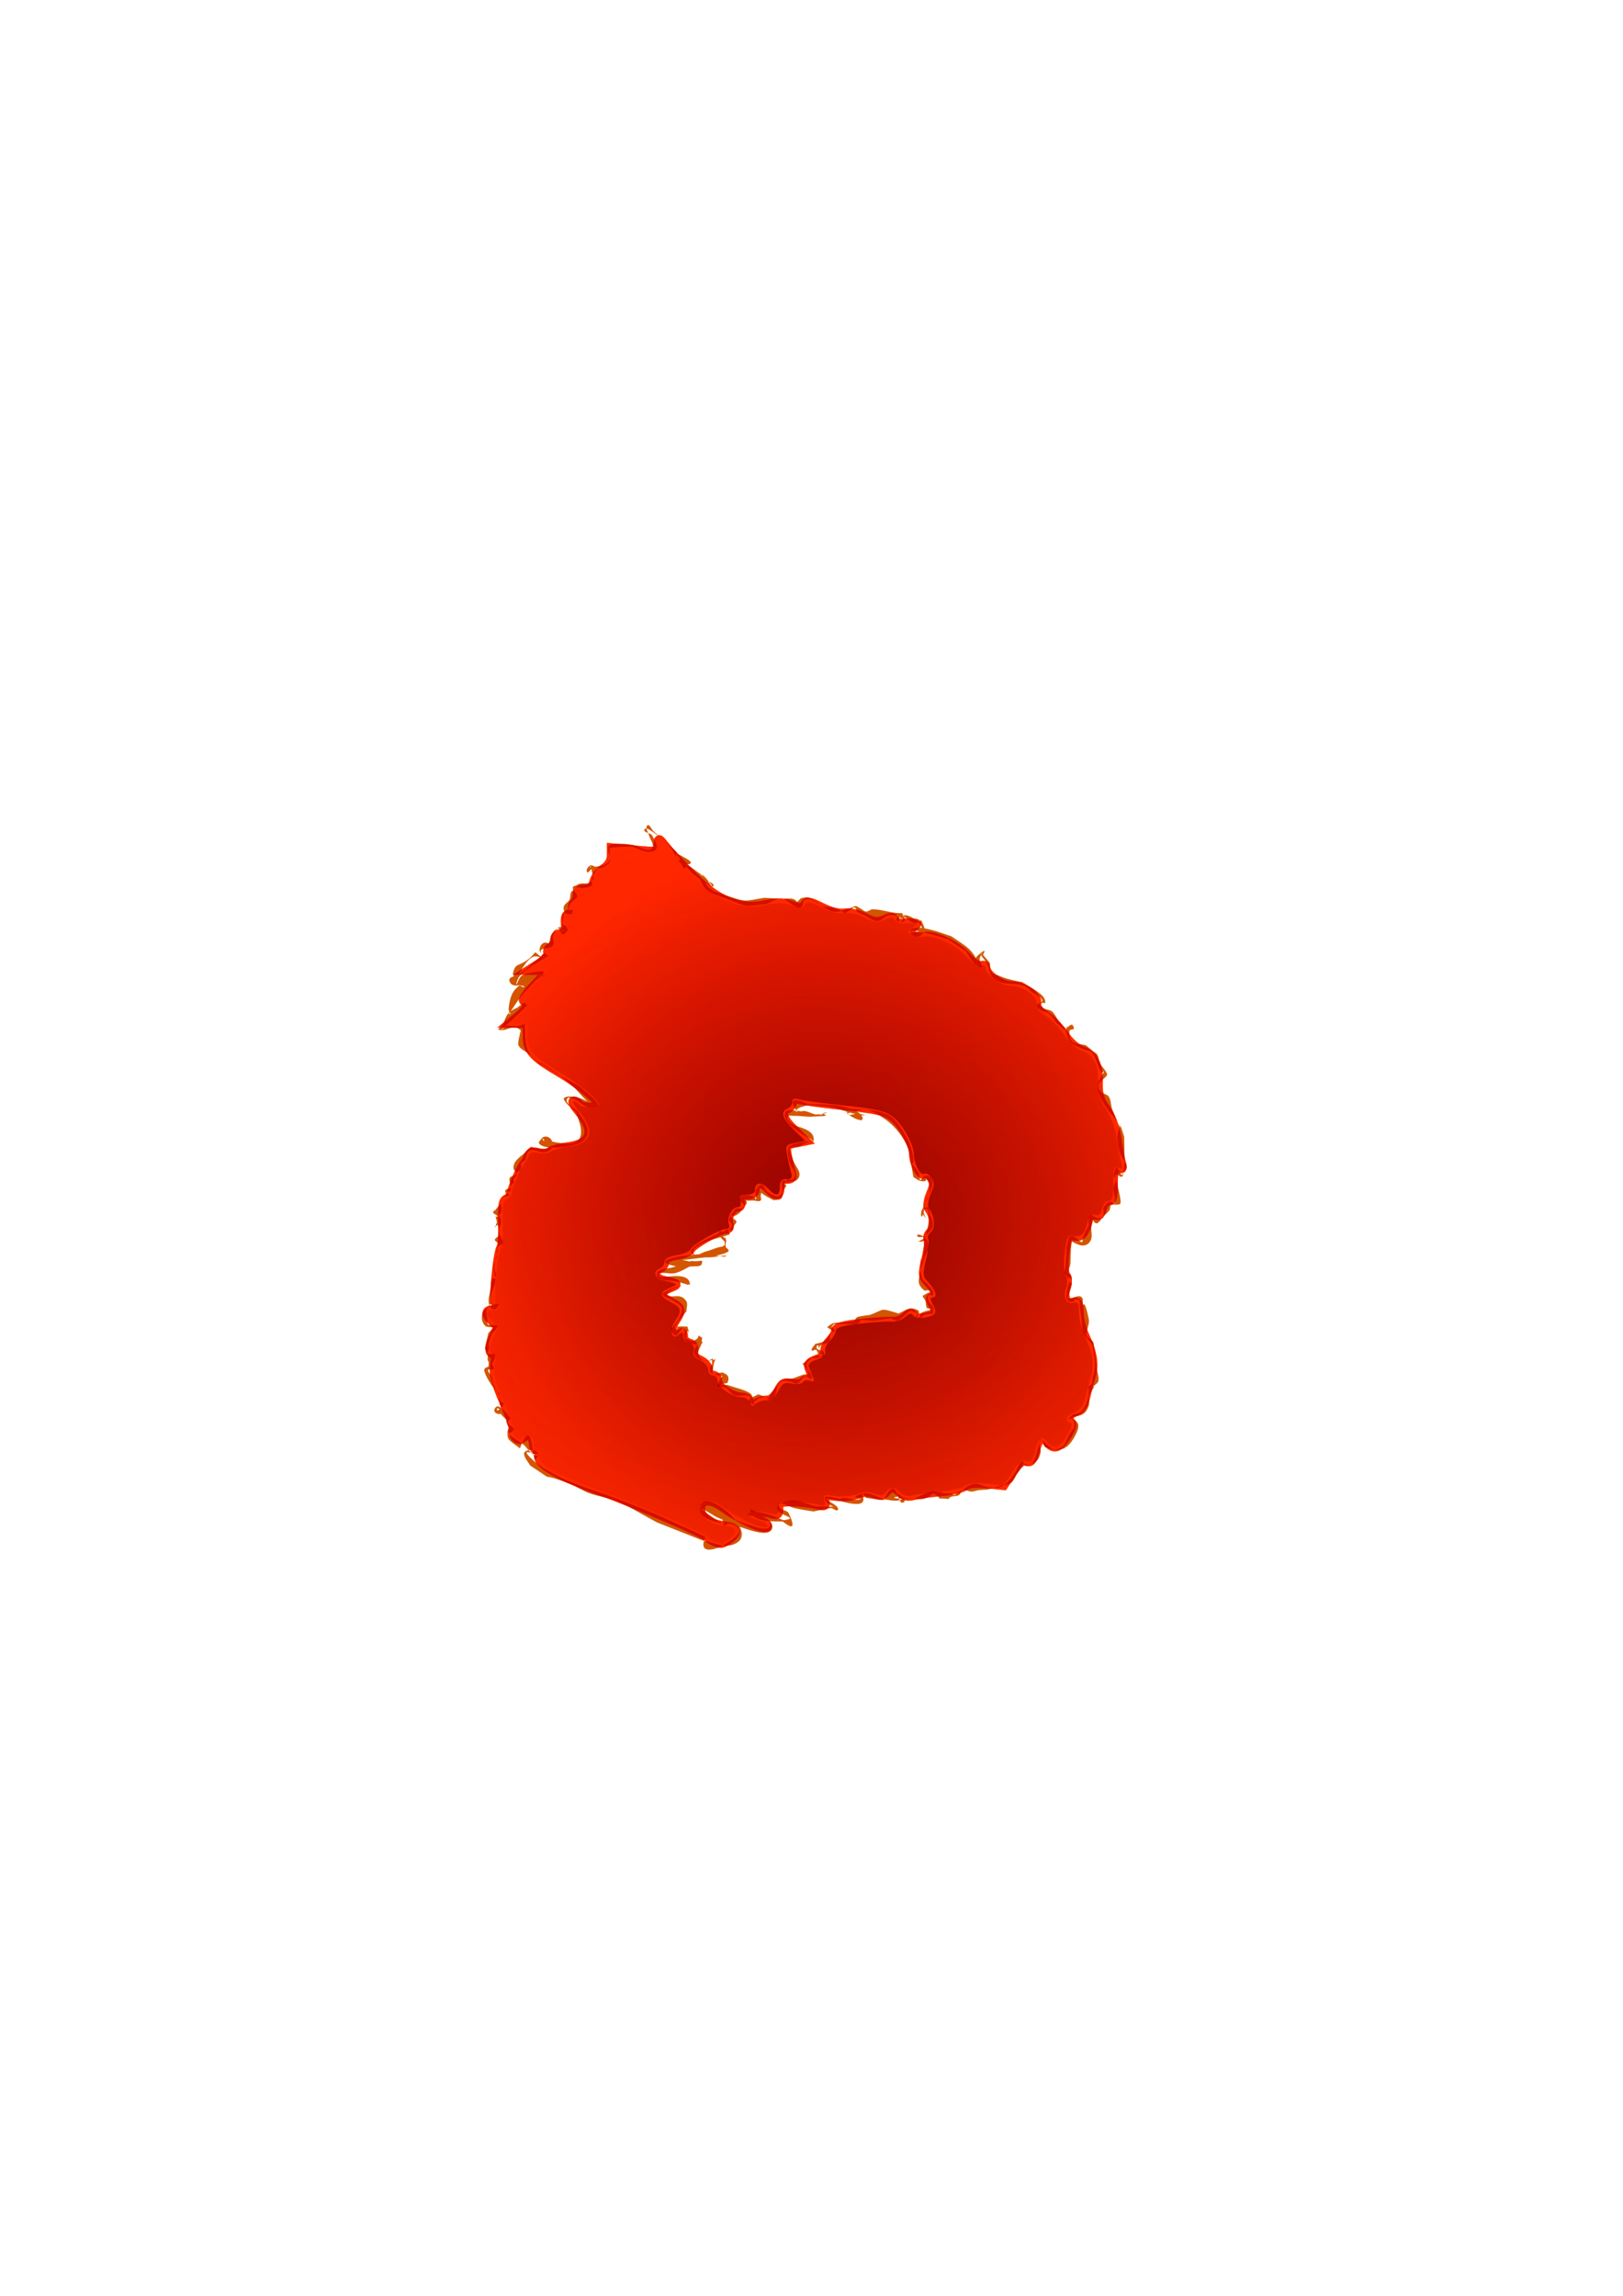 <?xml version="1.0" encoding="UTF-8" standalone="no"?>
<!-- Created with Inkscape (http://www.inkscape.org/) -->

<svg
   xmlns:dc="http://purl.org/dc/elements/1.1/"
   xmlns:cc="http://creativecommons.org/ns#"
   xmlns:rdf="http://www.w3.org/1999/02/22-rdf-syntax-ns#"
   xmlns:svg="http://www.w3.org/2000/svg"
   xmlns="http://www.w3.org/2000/svg"
   xmlns:xlink="http://www.w3.org/1999/xlink"
   xmlns:sodipodi="http://sodipodi.sourceforge.net/DTD/sodipodi-0.dtd"
   xmlns:inkscape="http://www.inkscape.org/namespaces/inkscape"
   width="744.094"
   height="1052.362"
   id="svg2"
   version="1.1"
   inkscape:version="0.48.3.1 r9886"
   sodipodi:docname="blast2.svg">
  <defs
     id="defs4">
    <linearGradient
       inkscape:collect="always"
       id="linearGradient3823">
      <stop
         style="stop-color:#aa4400;stop-opacity:1;"
         offset="0"
         id="stop3825" />
      <stop
         style="stop-color:#aa4400;stop-opacity:0;"
         offset="1"
         id="stop3827" />
    </linearGradient>
    <linearGradient
       inkscape:collect="always"
       id="linearGradient3793">
      <stop
         style="stop-color:#ffff00;stop-opacity:1;"
         offset="0"
         id="stop3795" />
      <stop
         style="stop-color:#ffff00;stop-opacity:0;"
         offset="1"
         id="stop3797" />
    </linearGradient>
    <linearGradient
       inkscape:collect="always"
       id="linearGradient3783">
      <stop
         style="stop-color:#d45500;stop-opacity:1;"
         offset="0"
         id="stop3785" />
      <stop
         style="stop-color:#d45500;stop-opacity:0;"
         offset="1"
         id="stop3787" />
    </linearGradient>
    <linearGradient
       inkscape:collect="always"
       id="linearGradient3773">
      <stop
         style="stop-color:#ffd42a;stop-opacity:1;"
         offset="0"
         id="stop3775" />
      <stop
         style="stop-color:#ffd42a;stop-opacity:0;"
         offset="1"
         id="stop3777" />
    </linearGradient>
    <radialGradient
       inkscape:collect="always"
       xlink:href="#linearGradient3773"
       id="radialGradient3779"
       cx="368.901"
       cy="546.191"
       fx="368.901"
       fy="546.191"
       r="145.548"
       gradientTransform="matrix(1.952,-0.048,0.038,1.529,-371.754,-271.336)"
       gradientUnits="userSpaceOnUse" />
    <radialGradient
       inkscape:collect="always"
       xlink:href="#linearGradient3783"
       id="radialGradient3789"
       cx="368.901"
       cy="546.191"
       fx="368.901"
       fy="546.191"
       r="145.548"
       gradientTransform="matrix(1,0,0,1.107,0,-58.705)"
       gradientUnits="userSpaceOnUse" />
    <radialGradient
       inkscape:collect="always"
       xlink:href="#linearGradient3793"
       id="radialGradient3799"
       cx="368.901"
       cy="546.191"
       fx="368.901"
       fy="546.191"
       r="145.548"
       gradientTransform="matrix(3.484,-0.03,0.032,3.786,-933.998,-1510.959)"
       gradientUnits="userSpaceOnUse" />
    <filter
       id="filter3801"
       inkscape:menu="Textures"
       inkscape:label="Watercolor"
       inkscape:menu-tooltip="Cloudy watercolor effect"
       height="2"
       y="-0.5"
       width="1.6"
       x="-0.3"
       color-interpolation-filters="sRGB">
      <feGaussianBlur
         id="feGaussianBlur3803"
         stdDeviation="15"
         result="result8" />
      <feTurbulence
         id="feTurbulence3805"
         seed="27"
         result="result7"
         type="fractalNoise"
         numOctaves="5"
         baseFrequency="0.025" />
      <feComposite
         id="feComposite3807"
         in2="result8"
         result="result6"
         operator="over"
         in="result7" />
      <feColorMatrix
         id="feColorMatrix3809"
         result="result9"
         values="1 0 0 0 0 0 1 0 0 0 0 0 1 0 0 0 0 0 6 -4 " />
      <feDisplacementMap
         id="feDisplacementMap3811"
         in2="result9"
         in="result7"
         xChannelSelector="A"
         yChannelSelector="A"
         scale="50"
         result="result4" />
      <feComposite
         id="feComposite3813"
         in2="result4"
         result="result2"
         operator="in"
         in="result8" />
      <feComposite
         id="feComposite3815"
         in2="result9"
         result="fbSourceGraphic"
         in="result2"
         operator="in" />
      <feComposite
         id="feComposite3817"
         in2="fbSourceGraphic"
         operator="arithmetic"
         k2="1"
         k1="0.5"
         in="fbSourceGraphic"
         result="result91" />
      <feBlend
         id="feBlend3819"
         in2="result91"
         in="fbSourceGraphic"
         mode="multiply" />
    </filter>
    <radialGradient
       inkscape:collect="always"
       xlink:href="#linearGradient3823"
       id="radialGradient3829"
       cx="377.175"
       cy="576.955"
       fx="377.175"
       fy="576.955"
       r="232.877"
       gradientTransform="matrix(0.859,-0.056,0.049,0.763,36.528,148.172)"
       gradientUnits="userSpaceOnUse" />
    <filter
       id="filter3157"
       inkscape:menu="Textures"
       inkscape:label="Watercolor"
       inkscape:menu-tooltip="Cloudy watercolor effect"
       height="2"
       y="-0.5"
       width="1.6"
       x="-0.3"
       color-interpolation-filters="sRGB">
      <feGaussianBlur
         id="feGaussianBlur3159"
         stdDeviation="15"
         result="result8" />
      <feTurbulence
         id="feTurbulence3161"
         seed="27"
         result="result7"
         type="fractalNoise"
         numOctaves="5"
         baseFrequency="0.025" />
      <feComposite
         id="feComposite3163"
         in2="result8"
         result="result6"
         operator="over"
         in="result7" />
      <feColorMatrix
         id="feColorMatrix3165"
         result="result9"
         values="1 0 0 0 0 0 1 0 0 0 0 0 1 0 0 0 0 0 6 -4 " />
      <feDisplacementMap
         id="feDisplacementMap3167"
         in2="result9"
         in="result7"
         xChannelSelector="A"
         yChannelSelector="A"
         scale="50"
         result="result4" />
      <feComposite
         id="feComposite3169"
         in2="result4"
         result="result2"
         operator="in"
         in="result8" />
      <feComposite
         id="feComposite3171"
         in2="result9"
         result="fbSourceGraphic"
         in="result2"
         operator="in" />
      <feComposite
         id="feComposite3173"
         in2="fbSourceGraphic"
         operator="arithmetic"
         k2="1"
         k1="0.5"
         in="fbSourceGraphic"
         result="result91" />
      <feBlend
         id="feBlend3175"
         in2="result91"
         in="fbSourceGraphic"
         mode="multiply" />
    </filter>
    <filter
       id="filter3177"
       inkscape:menu="Textures"
       inkscape:label="Watercolor"
       inkscape:menu-tooltip="Cloudy watercolor effect"
       height="2"
       y="-0.5"
       width="1.6"
       x="-0.3"
       color-interpolation-filters="sRGB">
      <feGaussianBlur
         id="feGaussianBlur3179"
         stdDeviation="15"
         result="result8" />
      <feTurbulence
         id="feTurbulence3181"
         seed="27"
         result="result7"
         type="fractalNoise"
         numOctaves="5"
         baseFrequency="0.025" />
      <feComposite
         id="feComposite3183"
         in2="result8"
         result="result6"
         operator="over"
         in="result7" />
      <feColorMatrix
         id="feColorMatrix3185"
         result="result9"
         values="1 0 0 0 0 0 1 0 0 0 0 0 1 0 0 0 0 0 6 -4 " />
      <feDisplacementMap
         id="feDisplacementMap3187"
         in2="result9"
         in="result7"
         xChannelSelector="A"
         yChannelSelector="A"
         scale="50"
         result="result4" />
      <feComposite
         id="feComposite3189"
         in2="result4"
         result="result2"
         operator="in"
         in="result8" />
      <feComposite
         id="feComposite3191"
         in2="result9"
         result="fbSourceGraphic"
         in="result2"
         operator="in" />
      <feComposite
         id="feComposite3193"
         in2="fbSourceGraphic"
         operator="arithmetic"
         k2="1"
         k1="0.5"
         in="fbSourceGraphic"
         result="result91" />
      <feBlend
         id="feBlend3195"
         in2="result91"
         in="fbSourceGraphic"
         mode="multiply" />
    </filter>
    <filter
       id="filter3197"
       inkscape:menu="Textures"
       inkscape:label="Watercolor"
       inkscape:menu-tooltip="Cloudy watercolor effect"
       height="2"
       y="-0.5"
       width="1.6"
       x="-0.3"
       color-interpolation-filters="sRGB">
      <feGaussianBlur
         id="feGaussianBlur3199"
         stdDeviation="15"
         result="result8" />
      <feTurbulence
         id="feTurbulence3201"
         seed="27"
         result="result7"
         type="fractalNoise"
         numOctaves="5"
         baseFrequency="0.025" />
      <feComposite
         id="feComposite3203"
         in2="result8"
         result="result6"
         operator="over"
         in="result7" />
      <feColorMatrix
         id="feColorMatrix3205"
         result="result9"
         values="1 0 0 0 0 0 1 0 0 0 0 0 1 0 0 0 0 0 6 -4 " />
      <feDisplacementMap
         id="feDisplacementMap3207"
         in2="result9"
         in="result7"
         xChannelSelector="A"
         yChannelSelector="A"
         scale="50"
         result="result4" />
      <feComposite
         id="feComposite3209"
         in2="result4"
         result="result2"
         operator="in"
         in="result8" />
      <feComposite
         id="feComposite3211"
         in2="result9"
         result="fbSourceGraphic"
         in="result2"
         operator="in" />
      <feComposite
         id="feComposite3213"
         in2="fbSourceGraphic"
         operator="arithmetic"
         k2="1"
         k1="0.5"
         in="fbSourceGraphic"
         result="result91" />
      <feBlend
         id="feBlend3215"
         in2="result91"
         in="fbSourceGraphic"
         mode="multiply" />
    </filter>
    <filter
       id="filter3217"
       inkscape:menu="Textures"
       inkscape:label="Watercolor"
       inkscape:menu-tooltip="Cloudy watercolor effect"
       height="2"
       y="-0.5"
       width="1.6"
       x="-0.3"
       color-interpolation-filters="sRGB">
      <feGaussianBlur
         id="feGaussianBlur3219"
         stdDeviation="15"
         result="result8" />
      <feTurbulence
         id="feTurbulence3221"
         seed="27"
         result="result7"
         type="fractalNoise"
         numOctaves="5"
         baseFrequency="0.025" />
      <feComposite
         id="feComposite3223"
         in2="result8"
         result="result6"
         operator="over"
         in="result7" />
      <feColorMatrix
         id="feColorMatrix3225"
         result="result9"
         values="1 0 0 0 0 0 1 0 0 0 0 0 1 0 0 0 0 0 6 -4 " />
      <feDisplacementMap
         id="feDisplacementMap3227"
         in2="result9"
         in="result7"
         xChannelSelector="A"
         yChannelSelector="A"
         scale="50"
         result="result4" />
      <feComposite
         id="feComposite3229"
         in2="result4"
         result="result2"
         operator="in"
         in="result8" />
      <feComposite
         id="feComposite3231"
         in2="result9"
         result="fbSourceGraphic"
         in="result2"
         operator="in" />
      <feComposite
         id="feComposite3233"
         in2="fbSourceGraphic"
         operator="arithmetic"
         k2="1"
         k1="0.5"
         in="fbSourceGraphic"
         result="result91" />
      <feBlend
         id="feBlend3235"
         in2="result91"
         in="fbSourceGraphic"
         mode="multiply" />
    </filter>
    <filter
       id="filter3237"
       inkscape:menu="Textures"
       inkscape:label="Watercolor"
       inkscape:menu-tooltip="Cloudy watercolor effect"
       height="2"
       y="-0.5"
       width="1.6"
       x="-0.3"
       color-interpolation-filters="sRGB">
      <feGaussianBlur
         id="feGaussianBlur3239"
         stdDeviation="15"
         result="result8" />
      <feTurbulence
         id="feTurbulence3241"
         seed="27"
         result="result7"
         type="fractalNoise"
         numOctaves="5"
         baseFrequency="0.025" />
      <feComposite
         id="feComposite3243"
         in2="result8"
         result="result6"
         operator="over"
         in="result7" />
      <feColorMatrix
         id="feColorMatrix3245"
         result="result9"
         values="1 0 0 0 0 0 1 0 0 0 0 0 1 0 0 0 0 0 6 -4 " />
      <feDisplacementMap
         id="feDisplacementMap3247"
         in2="result9"
         in="result7"
         xChannelSelector="A"
         yChannelSelector="A"
         scale="50"
         result="result4" />
      <feComposite
         id="feComposite3249"
         in2="result4"
         result="result2"
         operator="in"
         in="result8" />
      <feComposite
         id="feComposite3251"
         in2="result9"
         result="fbSourceGraphic"
         in="result2"
         operator="in" />
      <feComposite
         id="feComposite3253"
         in2="fbSourceGraphic"
         operator="arithmetic"
         k2="1"
         k1="0.5"
         in="fbSourceGraphic"
         result="result91" />
      <feBlend
         id="feBlend3255"
         in2="result91"
         in="fbSourceGraphic"
         mode="multiply" />
    </filter>
    <filter
       id="filter3257"
       inkscape:menu="Textures"
       inkscape:label="Watercolor"
       inkscape:menu-tooltip="Cloudy watercolor effect"
       height="2"
       y="-0.5"
       width="1.6"
       x="-0.3"
       color-interpolation-filters="sRGB">
      <feGaussianBlur
         id="feGaussianBlur3259"
         stdDeviation="15"
         result="result8" />
      <feTurbulence
         id="feTurbulence3261"
         seed="27"
         result="result7"
         type="fractalNoise"
         numOctaves="5"
         baseFrequency="0.025" />
      <feComposite
         id="feComposite3263"
         in2="result8"
         result="result6"
         operator="over"
         in="result7" />
      <feColorMatrix
         id="feColorMatrix3265"
         result="result9"
         values="1 0 0 0 0 0 1 0 0 0 0 0 1 0 0 0 0 0 6 -4 " />
      <feDisplacementMap
         id="feDisplacementMap3267"
         in2="result9"
         in="result7"
         xChannelSelector="A"
         yChannelSelector="A"
         scale="50"
         result="result4" />
      <feComposite
         id="feComposite3269"
         in2="result4"
         result="result2"
         operator="in"
         in="result8" />
      <feComposite
         id="feComposite3271"
         in2="result9"
         result="fbSourceGraphic"
         in="result2"
         operator="in" />
      <feComposite
         id="feComposite3273"
         in2="fbSourceGraphic"
         operator="arithmetic"
         k2="1"
         k1="0.5"
         in="fbSourceGraphic"
         result="result91" />
      <feBlend
         id="feBlend3275"
         in2="result91"
         in="fbSourceGraphic"
         mode="multiply" />
    </filter>
  </defs>
  <sodipodi:namedview
     id="base"
     pagecolor="#ffffff"
     bordercolor="#666666"
     borderopacity="1.0"
     inkscape:pageopacity="0.0"
     inkscape:pageshadow="2"
     inkscape:zoom="0.7"
     inkscape:cx="53.234693"
     inkscape:cy="545.7293"
     inkscape:document-units="px"
     inkscape:current-layer="layer1"
     showgrid="false"
     inkscape:window-width="1855"
     inkscape:window-height="1056"
     inkscape:window-x="65"
     inkscape:window-y="24"
     inkscape:window-maximized="1" />
  <g
     inkscape:label="Layer 1"
     inkscape:groupmode="layer"
     id="layer1">
    <path
       style="fill:#d45500;stroke:none;filter:url(#filter3257)"
       id="path2985"
       d="m 251.161,438.19 c -3.99,2.72 -8.407,4.9 -11.969,8.16 -1.405,1.286 -2.312,3.227 -2.54,5.118 -0.191,1.586 1.076,-3.275 2.421,-4.136 2.018,-1.291 4.574,-1.501 6.944,-1.856 1.06,-0.159 3.378,-0.721 3.199,0.336 -0.303,1.794 -2.601,2.545 -3.901,3.817 -6.227,6.849 -5.899,5.903 -10.633,13.144 -0.433,0.662 -1.811,2.438 -1.092,2.108 1.719,-0.789 2.842,-2.505 4.374,-3.615 0.825,-0.598 1.708,-1.83 2.669,-1.491 0.744,0.263 -0.143,1.573 -0.214,2.359 -8.103,7.821 -1.13,1.172 -9.444,8.867 -0.441,0.408 -1.825,1.536 -1.294,1.255 1.049,-0.557 1.729,-1.81 2.882,-2.097 5.847,0.25 3.21,0.667 7.968,-0.809 0.444,4.529 -0.349,10.232 2.726,14.125 3.523,4.459 17.378,11.507 21.989,14.147 2.589,2.274 5.426,4.293 7.766,6.823 0.658,0.712 1.988,2.463 1.051,2.711 -7.482,1.98 -6.864,-3.037 -13.242,-3.996 -0.696,-0.105 -1.317,1.301 -0.935,1.892 1.178,1.822 3.277,2.843 4.916,4.265 2.178,3.577 7.385,8.522 2.905,13.37 -2.648,2.866 -12.245,3.602 -15.397,3.314 -1.797,-0.164 -3.93,-0.411 -5.114,-1.773 -0.641,-0.737 0.856,-1.756 1.284,-2.634 3.754,-2.697 7.515,4.218 2.627,6.185 -3.466,1.395 -5.106,-1.235 -8.183,-0.432 -0.483,0.126 -0.747,0.663 -1.12,0.994 -0.378,1.166 -0.755,2.332 -1.133,3.498 -0.58,0.519 -1.408,0.854 -1.741,1.558 -0.357,0.757 0.2,1.756 -0.176,2.504 -0.431,0.857 -1.576,1.173 -2.082,1.987 -0.159,0.256 0.214,0.563 0.32,0.845 -0.475,0.421 -0.95,0.842 -1.425,1.263 0.072,4.86 0.48,-0.128 -1.49,4.294 -0.211,0.474 0.23,1.119 -0.048,1.557 -0.302,0.474 -1.322,0.283 -1.469,0.825 -0.123,0.454 1.27,0.667 0.967,1.027 -0.595,0.706 -1.741,0.615 -2.611,0.923 -2.022,5.773 -0.753,0.873 -1.08,6.798 -0.019,0.347 -0.144,0.699 -0.339,0.987 -0.21,0.312 -0.828,0.38 -0.838,0.757 -0.011,0.464 0.643,0.708 0.79,1.148 0.233,0.693 0.215,1.447 0.323,2.17 -0.732,2.319 -1.166,2.767 -0.621,5.395 0.168,0.812 1.761,2.958 1.321,4.001 -0.29,0.689 -1.338,0.742 -1.812,1.32 -0.487,0.595 -0.652,1.392 -0.978,2.088 1.224,12.71 0.059,-5.25 -1.058,7.857 -0.099,1.155 0.75,2.225 0.809,3.383 0.025,0.49 -0.517,0.871 -0.566,1.36 -0.025,0.247 0.244,0.433 0.365,0.649 -0.157,0.802 -0.315,1.604 -0.472,2.407 -1.125,3.063 -2.159,4.694 -1.456,8.196 0.171,0.85 1.048,1.387 1.479,2.139 0.104,0.182 -0.403,-0.208 -0.483,-0.402 -0.134,-0.324 0.202,-0.9 -0.117,-1.047 -0.502,-0.231 -1.093,0.159 -1.639,0.239 -2.146,3.991 -1.755,1.892 -1.159,6.538 0.11,0.859 -0.217,1.918 0.349,2.574 0.211,0.244 4.4,0.04 4.365,0.499 -0.118,1.562 -1.781,2.577 -2.671,3.866 -0.734,2.132 -1.89,4.308 -1.217,6.686 -2.28,4.378 2.184,1.458 2.61,2.613 0.571,1.546 -0.572,2.967 -1.218,4.159 0.219,0.839 1.098,1.77 0.658,2.518 -0.426,0.725 -2.202,-0.247 -2.462,0.552 -0.301,0.925 1.131,1.611 1.46,2.526 0.445,1.238 0.288,2.661 0.834,3.858 3.856,8.449 2.396,-0.615 3.1,8.524 -0.867,-0.528 2.09,4.716 0.426,5.124 -1.013,0.248 -2.506,-0.163 -2.922,-1.12 -0.362,-0.831 0.52,-2.307 1.426,-2.315 1.886,-0.015 5.201,4.424 6.089,5.461 -3.814,2.912 1.538,3.391 1.357,5.16 -0.109,1.066 -2.503,1.574 -2.446,1.805 0.184,0.745 1.064,1.118 1.684,1.571 1.697,1.24 3.5,2.329 5.25,3.494 1.547,1.565 2.828,3.447 4.64,4.694 0.627,0.432 2.233,0.828 2.283,0.068 0.051,-0.771 -1.497,-0.39 -2.251,-0.56 -1.06,-0.239 -2.136,-0.92 -3.192,-0.665 -0.456,0.11 0.219,0.95 0.522,1.308 0.97,1.147 2.157,2.09 3.236,3.135 11.232,8.942 25.331,12.085 38.433,17.148 18.081,6.987 21.71,8.972 39.735,17.182 -6.16,13.533 18.733,-0.011 15.193,-3.853 -2.694,-2.923 -7.088,-3.603 -10.599,-5.467 -2.186,-1.161 -4.176,-2.732 -6.491,-3.608 -1.065,-0.403 1.731,1.485 2.651,2.155 2.876,2.094 5.823,4.09 8.734,6.136 -8.753,-11.72 19.233,6.03 20.151,-0.628 0.655,-4.747 -13.417,-3.765 -9.756,-5.542 4.313,-2.094 12.189,1.791 15.874,3.19 7.573,-1.011 -1.567,-1.912 -2.758,-4.9 -0.373,-0.936 0.264,-2.381 1.189,-2.779 6.511,-2.8 9.996,-0.51 16.247,1.337 2.406,0.038 4.814,0.021 7.219,0.113 4.78,0.182 1.864,0.704 -0.31,-0.584 -0.935,-0.554 -1.83,-1.298 -2.366,-2.243 -0.283,-0.499 -0.451,-1.664 0.121,-1.717 2.33,-0.216 4.625,0.708 6.938,1.062 1.207,-1.906 6.714,1.652 9.094,-0.227 0.267,-0.211 -0.71,0.056 -1.017,-0.09 -0.474,-0.226 -1.69,-0.719 -1.234,-0.98 5.238,-2.995 7.557,-0.512 12.899,1.456 3.934,0.342 6.111,1.498 9.3,-0.728 0.495,-0.345 -1.17,0.402 -1.773,0.367 -0.895,-0.052 -3.382,-0.156 -2.616,-0.621 1.297,-0.788 7.423,0.689 8.234,0.844 3.299,-1.02 6.724,-3.805 10.403,-3.387 10.113,1.148 -4.02,0.463 7.162,0.829 0.536,0.237 1.027,0.786 1.608,0.71 0.579,-0.076 0.866,-0.796 1.366,-1.098 0.79,-0.477 1.702,-0.732 2.482,-1.224 0.857,-0.541 1.485,-1.435 2.406,-1.86 4.133,-1.908 4.646,-0.7 9.189,0.707 1.861,-0.056 3.82,0.431 5.584,-0.167 2.708,-0.919 5.369,-4.345 6.812,-6.667 0.728,-1.171 1.102,-2.544 1.865,-3.692 0.342,-0.515 0.78,-1.234 1.399,-1.22 0.743,0.016 1.213,0.86 1.819,1.29 0.782,-0.086 1.645,0.101 2.345,-0.258 1.897,-0.972 3.129,-8.179 3.738,-10.047 0.153,-0.471 0.288,-1.466 0.748,-1.283 1.302,0.517 2.078,1.879 3.117,2.818 1.04,0.549 1.945,1.683 3.121,1.646 4.665,-0.145 4.933,-3.29 6.67,-6.61 0.789,-1.509 2.595,-2.809 2.416,-4.503 -0.65,-6.158 -4.731,-0.221 -2.449,-3.197 0.571,-0.521 1.143,-1.042 1.714,-1.562 1.191,-0.397 2.586,-0.416 3.574,-1.192 2.07,-1.627 3.289,-5.275 3.561,-7.728 0.797,-7.171 -1.326,0.634 0.077,-4.036 2.141,-0.859 1.443,-1.854 1.751,-3.577 0.254,-1.423 0.929,-2.77 1.03,-4.211 0.276,-3.971 -0.434,-7.223 -1.053,-11.044 -1.182,-2.335 -3.844,-3.797 -4.427,-6.471 -0.375,-1.721 -0.315,-3.51 -0.522,-5.26 -0.97,-8.209 -0.616,-2.563 -0.894,-8.961 -0.794,-0.09 -1.603,-0.444 -2.383,-0.271 -0.268,0.06 0.17,0.716 -0.084,0.819 -2.135,0.868 -4.071,-0.36 -3.627,-3.272 2.031,-13.312 3.567,3.059 2.114,-7.493 -2.238,0.189 -1.028,0.557 -1.885,-0.635 -2.131,-2.965 -1.069,0.77 -0.527,-6.083 0.805,-10.168 -0.266,-4.091 1.411,-11.846 1.925,-2.363 5.455,2.869 6.012,2.244 0.59,-0.661 0.281,-1.766 0.619,-2.586 3.091,-7.492 2.538,-1.963 2.312,-9.382 2.868,-1.805 0.015,-0.651 3.604,0.744 0.841,0.327 1.796,0.24 2.698,0.213 0.236,-0.007 0.609,-0.08 0.634,-0.314 0.676,-6.317 -1.639,-2.478 1.752,-6.592 0.491,-0.226 0.983,-0.453 1.474,-0.679 0.637,0.286 1.257,1.102 1.911,0.857 0.478,-0.179 -0.37,-1.074 -0.13,-1.524 3.427,-6.446 0.835,6.775 -0.409,-4.923 -0.163,-1.53 0.846,-2.96 1.269,-4.439 -0.337,-0.866 -1.514,-1.816 -1.012,-2.599 1.261,-6.88 2.926,1.369 3.679,0.392 4.131,-5.359 0.825,-4.643 -1.191,-10.885 -0.652,-2.018 -0.675,-4.187 -1.013,-6.28 0.179,-2.043 1.162,-4.175 0.537,-6.128 -0.747,-2.338 -2.997,-3.891 -4.386,-5.914 -2.255,-3.286 -5.733,-8.053 -5.02,-12.447 0.201,-1.241 1.025,-2.297 1.537,-3.445 0.398,-0.766 1.142,-1.436 1.195,-2.297 0.025,-0.4 -0.823,0.821 -1.084,0.518 -1.484,-1.718 -2.822,-8.249 -4.843,-9.562 -0.99,-0.643 -2.248,-0.724 -3.372,-1.086 -5.161,-2.594 -6.309,-1.851 -8.036,-7.795 -0.235,-0.807 0.167,-1.688 0.442,-2.483 0.065,-0.189 0.62,-0.472 0.52,-0.299 -1.735,3.014 -2.051,0.737 -5.344,-1.53 -1.12,-1.412 -1.95,-3.114 -3.361,-4.235 -1.18,-0.938 -3.02,-0.773 -4.169,-1.749 -3.946,-3.352 0.386,-2.195 0.952,-4.066 0.395,-1.306 -3.223,-3.126 -5.002,-4.281 -4.409,-5.88 -11.166,-1.654 -16.541,-5.61 -3.181,-2.342 -1.977,-3.822 -3.696,-7.18 -0.707,-1.381 -1.82,-2.514 -2.73,-3.771 1.154,-3.411 -0.723,1.094 -0.749,1.718 -0.017,0.399 3.539,6.716 -2.523,1.57 -1.637,-1.39 -2.461,-3.52 -3.691,-5.28 -2.713,-1.812 -5.427,-3.624 -8.14,-5.437 -2.795,-0.832 -11.908,-3.794 -15.527,-4.069 -0.748,-0.057 -2.821,0.495 -2.118,0.757 0.607,0.226 5.392,0.256 5.518,-1.864 0.069,-1.166 -1.084,-2.07 -1.625,-3.106 -2.557,-1.441 -5.176,-4.032 -8.463,-2.029 -0.582,0.355 -0.578,1.708 0.014,2.044 0.571,0.324 1.448,-0.483 1.622,-1.116 0.112,-0.408 -0.858,-0.161 -1.204,-0.404 -0.302,-0.212 -0.434,-0.597 -0.651,-0.896 -1.654,-0.116 -3.345,-0.715 -4.962,-0.349 -1.86,0.421 -3.179,2.63 -5.087,2.621 -2.185,-0.011 -4.004,-1.75 -5.984,-2.674 -1.128,-0.527 -2.377,-0.885 -3.339,-1.676 -0.532,-0.438 -0.267,-1.672 -0.935,-1.842 -0.772,-0.197 -1.43,0.704 -2.145,1.056 -4.638,2.719 -0.631,1.303 -7.47,-0.85 -1.678,-0.528 -3.555,-0.26 -5.207,-0.865 -3.833,-1.404 -3.779,-3.571 -7.669,-3.118 -0.486,0.057 -0.776,0.595 -1.164,0.893 -0.235,0.824 -0.177,1.797 -0.705,2.471 -1.883,2.405 -7.259,-3.877 -9.335,-3.771 -2.457,0.126 -4.618,1.699 -6.927,2.549 -10.694,1.098 -7.254,1.889 -18.591,-2.51 -2.943,-1.142 -6.162,-1.953 -8.605,-3.951 -1.969,-1.61 -2.864,-4.213 -4.095,-6.438 -0.309,-0.559 -1.062,-2.143 -0.492,-1.853 1.785,0.908 3.036,2.612 4.554,3.919 0.979,0.865 3.407,1.376 2.937,2.595 -0.441,1.143 -2.381,-0.704 -3.41,-1.37 -7.701,-4.984 -7.171,-5.24 -12.539,-12.002 -0.388,-0.488 -1.744,-1.615 -1.134,-1.487 1.618,0.337 2.968,1.453 4.453,2.179 6.071,3.407 -1.564,3.006 -2.405,2.288 -2.251,-1.923 -2.813,-5.272 -4.775,-7.489 -2.32,-2.621 -5.041,-4.91 -7.938,-6.874 -1.113,-0.755 -3.324,-2.36 -3.872,-1.132 -0.555,1.242 2.211,1.584 3.316,2.377 0.733,1.552 5.486,7.571 -1.016,7.892 -2.771,0.137 -5.305,-1.625 -7.957,-2.437 -2.758,0.128 -5.533,0.05 -8.273,0.385 -2.405,0.294 -2.208,0.295 -2.106,1.506 0.344,3.608 1.467,5.361 -2.88,7.622 -1.486,0.773 -3.384,0.106 -4.992,0.575 -0.919,0.268 -1.903,2.401 -2.398,1.581 -0.582,-0.964 0.476,-2.625 1.535,-3.011 1.072,-0.39 2.112,0.866 3.168,1.299 -0.688,1.314 -1.612,2.529 -2.063,3.942 -1.308,4.097 1.902,3.944 -4.282,5.147 -1.116,0.217 -2.356,-0.738 -3.4,-0.287 -2.144,0.928 0.806,3.132 -1.278,1.284 4.697,4.353 -0.929,3.149 -2.028,7.999 -1.093,4.826 0.982,0.766 1.528,1.237 0.402,0.347 -0.019,1.061 -0.029,1.592 -0.522,0.038 -1.045,0.165 -1.566,0.113 -1.668,-0.168 -2.805,-1.799 -2.965,2.076 -0.206,4.993 1.72,1.421 2.456,5.232 0.081,0.417 -0.481,0.7 -0.722,1.05 -2.653,2.905 -2.384,-2.299 -3.761,-1.973 -0.885,0.21 -2.273,3.502 -2.341,4.122 -0.069,0.629 0.379,1.215 0.449,1.844 0.053,0.481 -0.055,0.966 -0.082,1.449 -0.58,2.438 -5.948,1.296 -5.895,3.264 0.09,3.344 5.349,-0.334 0.36,2.782 -1.126,-0.147 -2.29,-0.763 -3.379,-0.441 -3.561,1.053 -6.781,7.83 -8.457,11.029 -0.032,2.406 -0.298,0.824 3.623,3.168 -0.041,-0.026 0.334,-0.61 0.375,-0.584 l 0,0 c -5.435,-1.208 -4.682,0.569 -4.976,-2.957 0.093,-0.417 0.313,-0.826 0.278,-1.252 -0.048,-0.588 -0.648,-1.117 -0.518,-1.692 1.07,-4.742 2.433,-3.158 6.288,-5.885 5.501,-3.891 2.174,-5.056 6.694,-1.562 0.304,0.025 0.768,0.343 0.913,0.074 0.245,-0.453 -1.547,-2.083 -1.649,-2.985 -0.262,-2.314 1.767,-4.771 4.068,-3.276 0.79,-1.843 0.402,-0.731 0.96,-3.399 0.501,-1.253 3.596,-5.563 5.512,-3.719 0.421,0.405 -0.226,1.146 -0.339,1.719 1.443,-1.053 0.236,0.138 0.166,-2.67 -0.027,-1.067 0.176,-2.131 0.362,-3.182 0.538,-3.04 0.284,-4.048 4.079,-4.193 0.344,-0.013 0.23,0.649 0.345,0.974 -0.574,0.318 -1.067,0.977 -1.723,0.954 -1.901,-0.065 -2.95,-2.018 -2.247,-3.733 0.463,-1.13 1.841,-1.664 2.454,-2.72 0.796,-1.372 -0.11,-3.453 1.688,-4.448 -6.9e-4,-0.549 -0.253,-1.158 -0.002,-1.646 0.177,-0.344 0.719,-0.285 1.073,-0.439 0.736,-0.32 1.412,-0.815 2.196,-0.984 1.364,-0.295 2.923,0.241 4.168,-0.39 3.066,-1.555 1.866,-2.983 1.16,-5.013 -0.13,-0.803 -0.058,-1.666 -0.389,-2.409 -0.085,-0.19 -0.734,0.14 -0.567,0.265 0.206,0.154 0.506,-0.093 0.761,-0.12 3.08,-0.32 6.817,0.203 8.539,-3.52 0.537,-1.162 -0.549,-2.5 -0.824,-3.75 0.071,-2.298 -0.437,-2.859 3.351,-3.223 2.62,-0.252 5.299,-0.081 7.887,0.401 2.388,0.445 4.479,2.108 6.895,2.354 0.903,0.092 2.243,-0.509 2.328,-1.413 0.167,-1.786 -1.146,-3.4 -1.718,-5.1 -0.282,-1.575 -1.983,-3.599 -0.846,-4.725 0.937,-0.928 1.923,1.806 2.904,2.687 2.868,2.575 11.31,9.593 13.754,13.246 0.677,1.012 1.738,2.954 0.697,3.587 -0.982,0.597 -1.398,-1.824 -2.097,-2.736 -0.501,-1.387 -0.403,-3.18 -1.503,-4.162 -0.628,-0.561 -0.953,1.907 -0.356,2.502 2.015,2.007 4.992,2.756 7.301,4.415 2.48,1.782 4.795,3.795 7.027,5.88 0.798,0.746 2.29,3.636 2.027,2.576 -0.304,-1.221 -1.438,-2.066 -2.157,-3.099 -0.836,-0.903 -1.71,-1.774 -2.509,-2.71 -0.077,-0.09 -0.148,-0.45 -0.096,-0.343 1.076,2.207 1.342,5.01 3.17,6.648 2.266,2.03 5.473,2.697 8.354,3.675 9.508,3.227 7.92,2.404 17.179,0.977 2.587,0.139 5.172,0.298 7.76,0.418 1.885,0.087 3.882,-0.433 5.659,0.204 1.096,0.393 1.869,1.555 2.285,2.642 0.169,0.442 -0.415,1.362 -0.837,1.147 -0.521,-0.265 -0.546,-1.195 -0.304,-1.728 0.463,-1.018 1.486,-1.671 2.229,-2.506 0.96,-0.132 1.919,-0.519 2.881,-0.396 2.33,0.297 5.427,3.285 6.915,4.191 5.643,3.435 6.308,2.867 12.347,0.882 3.75,-1.293 2.14,-1.576 5.072,0.002 0.886,0.477 1.647,1.372 2.651,1.442 1.059,0.074 1.946,-1.063 3.007,-1.048 4.517,0.064 8.875,2.011 13.441,1.744 0.441,0.999 1.307,1.906 1.323,2.998 0.032,2.034 -3.685,0.638 -3.747,0.496 -0.357,-0.826 0.298,-2.255 1.181,-2.427 3.361,-0.652 5.989,6.429 10.045,2.14 0.45,1.547 1.822,3.101 1.349,4.642 -2.116,6.89 -10.545,-0.25 -4.156,-1.037 2.426,-0.299 4.902,0.298 7.284,0.847 3.187,0.735 6.23,1.993 9.345,2.99 2.702,1.945 5.688,3.547 8.107,5.836 1.51,1.429 2.78,3.209 3.509,5.156 0.239,0.639 -0.522,2.416 -0.89,1.842 -1.604,-2.505 3.64,-5.903 4.282,-6.183 0.602,-0.262 -0.312,1.275 -0.467,1.913 1.01,1.171 2.021,2.342 3.031,3.514 0.286,1.469 0.062,3.14 0.858,4.407 0.54,0.859 1.807,0.927 2.743,1.32 1.335,0.561 2.667,1.149 4.061,1.539 10.87,3.046 3.451,-0.576 12.777,5 2.019,1.577 5.018,2.965 5.091,6.098 0.012,0.504 -4.73,-0.967 -1.163,2.257 1.106,1 2.99,0.747 4.138,1.698 1.329,1.1 2.003,2.809 3.005,4.213 1.133,1.239 1.946,2.875 3.398,3.717 0.598,0.347 2.933,-4.128 3.71,-0.138 0.148,0.762 -1.978,0.359 -2.033,1.133 -0.465,6.56 2.756,5.499 7.525,6.608 1.044,0.88 2.079,1.769 3.132,2.639 0.697,0.576 1.667,0.912 2.114,1.698 0.7,1.231 0.54,2.815 1.172,4.082 0.449,0.901 3.412,3.848 3.292,5.135 -0.053,0.571 -0.709,0.9 -1.064,1.35 -1.946,1.984 -4.524,3.035 -1.984,6.266 0.931,1.184 3.007,1.142 3.824,2.407 1.143,1.769 0.866,4.148 1.67,6.095 8.31,20.122 -0.716,-6.66 5.39,12.347 0.002,3.64 0.683,14.719 -0.69,17.829 -0.855,1.937 -4.063,-3.381 -3.071,1.807 0.305,1.325 2.824,10.055 1.922,11.079 -0.462,0.524 -3.488,0.412 -4.475,0.102 -0.13,0.895 0.067,1.905 -0.391,2.685 -0.746,1.27 -2.066,2.101 -3.058,3.19 -1.019,1.12 -2.735,5.115 -4.591,1.376 -0.586,-1.181 1.551,-1.717 0.477,-1.409 -0.378,1.462 -0.922,2.891 -1.134,4.386 -0.305,2.16 0.675,4.638 -0.408,6.531 -1.763,3.082 -4.693,2.363 -6.841,1.266 -0.753,-0.384 -1.704,-0.67 -2.103,-1.415 -0.228,-0.426 0.432,-0.864 0.648,-1.296 -0.989,7.02 -0.592,3.056 -0.918,11.916 -0.171,1.414 -0.901,2.718 -1.111,4.127 -0.025,0.17 0.335,0.113 0.463,0.227 1.107,0.99 0.894,0.89 1.322,2.206 -0.086,1.07 -0.056,2.156 -0.258,3.21 -0.267,1.389 -0.819,2.71 -1.145,4.087 -0.165,0.696 -0.785,1.574 -0.325,2.122 0.761,0.907 6.007,-2.987 6.711,0.466 -0.305,11.118 -0.406,-6.66 2.758,9.131 0.333,1.663 -0.481,3.358 -0.748,5.033 -0.115,0.718 -0.602,1.447 -0.399,2.146 0.53,1.827 3.641,2.237 3.447,4.548 1.448,11.071 -0.324,-2.544 1.425,11.177 0.223,1.753 1.009,3.521 0.685,5.258 -0.197,1.061 -1.373,1.667 -2.119,2.447 -0.148,0.154 -0.727,0.229 -0.544,0.339 0.251,0.152 0.579,-0.096 0.868,-0.143 -0.694,0.994 -2.215,3.086 -2.425,3.995 -0.372,1.609 0.293,3.389 -0.251,4.948 -1.395,4.003 -3.656,4.534 -7.312,4.891 0.555,1.465 2.517,2.362 2.581,3.928 0.081,1.994 -0.988,3.916 -1.971,5.653 -3.545,6.268 -7.281,6.538 -13.474,4.281 -0.079,-0.316 -1.054,-5.435 -2.272,-2.151 -0.551,1.487 0.737,3.191 0.398,4.74 -1.057,4.828 -3.3,5.005 -7.127,6.013 -0.157,-0.405 -0.043,-1.291 -0.471,-1.215 -0.513,0.091 -0.381,0.977 -0.661,1.415 -0.759,1.19 -1.647,2.292 -2.448,3.454 -0.957,1.389 -1.444,3.227 -2.823,4.198 -1.454,1.024 -3.435,0.926 -5.146,1.415 -1.905,0.544 -3.8,1.121 -5.7,1.681 -1.329,0.089 -2.666,0.1 -3.987,0.266 -1.141,0.143 -2.236,0.67 -3.386,0.66 -1.323,-0.011 -2.626,-1.069 -3.903,-0.722 -0.885,0.241 -0.892,1.666 -1.62,2.224 -1.39,1.064 -3.853,-0.005 -4.905,1.872 -7.994,-0.695 -1.381,0.773 -6.644,-2.515 -0.598,-0.374 -1.821,1.128 -1.893,1.167 -1.022,0.56 -2.066,1.188 -3.217,1.365 -1.545,0.238 -3.125,-0.098 -4.687,-0.147 -0.626,-0.045 -6.931,0.339 -7.34,-2.203 -0.155,-0.964 5.898,2.974 2.796,4.03 -2.803,0.955 -2.331,-14.283 -8.807,-1.16 -2.684,-0.343 -5.368,-0.687 -8.052,-1.03 -0.53,-0.697 -0.798,-1.717 -1.59,-2.09 -1.295,-0.611 1.574,2.55 -0.211,4.22 -1.915,1.793 -9.596,-0.62 -10.047,-0.71 -1.65,-0.324 -3.277,-0.801 -4.95,-0.972 -5.183,-0.53 5.098,2.742 3.886,4.998 -0.525,0.977 -2.131,-0.843 -3.237,-0.765 -2.673,0.188 -5.26,1.032 -7.89,1.548 -2.906,-0.512 -5.85,-0.844 -8.719,-1.535 -2.307,-0.555 -4.4,-2.167 -6.773,-2.194 -0.706,-0.008 -0.545,1.592 -0.073,2.117 1.064,1.182 3.448,0.953 4.13,2.39 4.807,10.127 -1.615,4.582 -2.665,3.834 -3.496,-0.204 -12.971,0.737 -14.912,-4.769 -0.654,-1.856 3.959,0.931 5.496,2.161 1.914,1.532 5.251,3.5 4.484,5.828 -2.154,6.543 -23.036,-5.704 -20.617,-1.438 -3.895,-1.663 -8.842,-1.85 -11.685,-4.989 -1.424,-1.572 -0.488,-5.701 1.582,-6.162 5.718,-1.275 25.661,16.029 12.366,20.082 -4.289,1.307 -8.87,-1.316 -13.306,-1.974 -7.066,-2.795 -14.131,-5.591 -21.197,-8.386 -6.01,-3.188 -11.785,-6.867 -18.031,-9.564 -4.095,-1.769 -8.656,-2.224 -12.842,-3.769 -3.062,-1.13 -5.79,-3.043 -8.83,-4.23 -17.262,-6.738 -4.152,0.842 -18.367,-8.487 -0.926,-1.732 -2.5,-3.251 -2.778,-5.195 -0.435,-3.038 9.756,-2.662 5.342,2.23 -1.955,2.167 -0.869,-21.478 -7.257,-4.896 -1.749,-1.442 -3.834,-2.554 -5.247,-4.327 -0.547,-0.687 -0.84,-4.67 0.426,-5.294 0.591,-0.292 2.038,0.865 1.517,1.269 -1.341,1.04 -3.874,-5.015 -2.47,-4.451 -0.896,-0.862 -1.913,-1.612 -2.687,-2.585 -0.632,-0.794 -0.505,-2.523 -1.656,-3.023 -0.283,-0.123 -0.577,0.641 -0.354,0.854 0.959,0.914 4.799,-4.106 1.893,-3.494 -0.446,-1.382 -0.633,-2.877 -1.339,-4.146 -0.812,-1.458 -2.186,-2.529 -3.14,-3.898 -0.569,-0.816 -3.627,-5.448 -3.229,-7.172 0.172,-0.744 1.276,-0.839 1.914,-1.258 0.029,-0.62 0.058,-1.24 0.087,-1.861 -0.066,-0.444 -0.463,-0.799 -0.515,-1.246 -0.086,-0.735 0.264,-1.498 0.094,-2.219 -0.253,-1.075 -1.229,-1.935 -1.33,-3.035 -0.027,-0.293 1.518,-6.738 1.567,-6.947 0.674,-0.838 1.572,-1.537 2.021,-2.514 0.113,-0.245 -0.531,-0.097 -0.794,-0.158 -0.877,-0.203 -1.968,-0.019 -2.624,-0.635 -0.883,-0.827 -1.486,-2.073 -1.553,-3.281 -0.207,-3.739 1.402,-4.104 3.8,-5.873 1.23,-0.257 2.603,-1.402 3.691,-0.772 0.726,0.42 -0.541,1.739 -1.253,2.183 -0.504,0.314 -1.313,0.091 -1.755,-0.306 -3.126,-2.807 -0.011,-7.639 -0.365,-11.571 0.248,-0.75 0.496,-1.5 0.744,-2.25 0.369,-0.011 0.894,0.27 1.107,-0.032 0.253,-0.36 -0.106,-0.873 -0.163,-1.31 -0.151,-1.156 -0.549,-2.304 -0.463,-3.467 0.195,-2.644 1.699,-5.077 1.851,-7.736 -0.01,-0.746 -0.074,-1.493 -0.031,-2.238 0.024,-0.411 0.395,-0.836 0.231,-1.213 -0.288,-0.663 -1.55,-0.891 -1.456,-1.607 0.134,-1.022 1.971,-1.344 1.979,-2.375 0.09,-11.058 -4.294,3.709 -1.012,-5.685 -0.221,-0.908 -0.442,-1.815 -0.663,-2.723 0.275,0.058 0.725,0.436 0.825,0.173 0.379,-1.001 -3.962,-1.442 -0.758,-3.121 0.493,-1.079 1.614,-1.737 2.421,-2.606 0.383,-1.121 0.767,-2.242 1.15,-3.363 0.343,-0.351 0.872,-0.587 1.028,-1.052 0.376,-1.119 -0.976,-1.357 0.217,-2.306 0.573,-0.456 1.692,-0.27 1.984,-0.941 0.661,-1.518 -1.61,-3.49 0.182,-4.964 0.029,-0.01 2.6,-0.515 2.444,-1.427 -0.154,-0.9 -1.248,-1.514 -1.272,-2.426 -0.096,-3.665 3.638,-5.439 5.828,-7.591 0.724,-0.714 1.237,-1.744 2.173,-2.142 0.541,-0.229 1.108,0.415 1.689,0.503 1.571,0.238 3.179,0.755 4.742,0.473 3.279,-0.593 1.217,-1.996 0.59,-2.796 -0.584,-0.743 -1.128,-1.517 -1.691,-2.276 0.279,1.987 -0.068,0.804 4.346,1.63 5.003,0.936 14.084,3.153 13.27,-5.552 -0.257,-2.747 -1.5,-5.311 -2.25,-7.967 -1.867,-1.953 -4.555,-3.367 -5.602,-5.858 -0.374,-0.892 1.635,-1.318 2.602,-1.283 5.253,0.189 7.831,1.894 11.736,4.902 0.626,0.483 -1.511,-0.584 -2.089,-1.123 -2.447,-2.287 -4.61,-4.862 -6.915,-7.293 -2.818,-2.403 -5.383,-5.139 -8.454,-7.21 -21.693,-14.624 3.452,5.961 -12.289,-8.327 -1.72,-1.561 -4.347,-2.338 -5.394,-4.412 -0.445,-0.882 0.631,-5.066 1.043,-6.777 -3.649,-3.742 -6.488,0.988 -10.143,-0.405 -0.702,-0.267 1.159,-0.995 1.547,-1.638 1.139,-1.891 1.49,-4.292 2.998,-5.905 1.534,-1.641 3.849,-2.318 5.774,-3.477 0.893,-0.097 2.663,-1.187 2.678,-0.29 0.018,1.076 -1.713,1.317 -2.653,1.843 -1.433,0.803 -2.805,2.252 -4.444,2.132 -0.951,-0.07 -1.414,-1.607 -1.293,-2.553 1.184,-9.274 3.416,-8.809 10.407,-14.642 2.078,-0.017 4.16,0.085 6.234,-0.049 0.863,-0.056 -1.778,-0.488 -2.589,-0.186 -0.243,0.09 -11.999,8.391 -13.712,2.374 -0.584,-2.052 3.695,-2.158 5.375,-3.473 3.719,-2.911 7.195,-6.121 10.792,-9.182 0.09,-0.102 1.529,1.171 1.439,1.273 z"
       inkscape:connector-curvature="0" />
    <path
       style="fill:#d45500;stroke:none;filter:url(#filter3237)"
       id="path2987"
       d="m 334.566,565.832 c -4.445,1.526 -9.186,2.373 -13.336,4.579 -1.586,0.843 -4.463,2.895 -3.297,4.262 1.317,1.545 4.013,-0.641 5.99,-1.103 2.634,-0.615 5.126,-2.17 7.831,-2.126 1.031,0.017 2.963,1.75 2.083,2.288 -2.942,1.797 -6.681,1.707 -10.021,2.561 -4.251,0.502 -8.503,1.004 -12.754,1.506 -1.876,0.222 -3.986,1.601 -5.627,0.666 -1.42,-0.809 3.129,-1.156 4.764,-1.158 2.513,-0.003 4.953,0.884 7.453,1.142 1.428,0.147 4.297,-1.363 4.306,0.072 0.009,1.495 -2.865,0.856 -4.298,1.283 -2.678,1.249 -5.17,3.019 -8.034,3.746 -2.36,0.599 -4.958,-0.513 -7.301,0.145 -0.593,0.167 0.101,1.621 0.712,1.706 2.049,0.286 12.96,-2.617 13.28,3.265 -1.891,0.408 -3.869,0.528 -5.674,1.225 -1.686,0.651 -3.273,1.611 -4.661,2.768 -0.296,0.247 -0.405,1.009 -0.049,1.156 3.18,1.314 5.889,-1.243 8.632,2.479 0.947,1.284 0.118,3.189 0.177,4.783 -1.216,1.5 -4.696,5.413 -5.37,7.553 -0.112,0.357 0.409,0.948 0.762,0.824 0.454,-0.158 0.182,-1.095 0.614,-1.304 0.62,-0.3 3.723,-0.075 4.452,-0.04 2.345,9.257 -0.167,-3.39 -0.677,5.271 -0.028,0.471 0.761,0.579 1.202,0.747 0.7,0.267 1.495,0.843 2.18,0.541 4.535,-1.993 0.001,-3.581 4.024,-1.501 -0.143,1.076 -0.287,2.152 -0.43,3.228 -0.462,1.127 -1.216,2.175 -1.386,3.381 -0.11,0.775 0.153,1.623 0.587,2.275 1.858,2.789 4.645,1.507 7.352,1.063 -0.217,0.439 -0.502,0.849 -0.651,1.316 -0.184,0.579 -0.891,5.329 -0.722,5.465 0.71,0.569 1.785,-0.359 2.683,-0.508 0.645,-0.107 1.297,-0.173 1.945,-0.26 1.642,0.827 3.426,1.32 2.343,4.454 -0.294,0.849 -1.806,0.293 -2.598,0.716 -0.183,0.098 -0.098,0.568 0.104,0.613 0.774,0.172 1.584,-0.042 2.376,-0.063 1.09,0.355 2.179,0.709 3.269,1.064 1.826,0.572 6.176,1.637 7.615,3.233 0.649,0.72 0.475,1.881 0.76,2.808 0.208,0.677 1.362,2.296 0.718,2 -5.152,-2.366 -0.887,-3.387 0.945,-4.401 1.328,-1.377 4.042,1.923 5.752,0.995 0.407,-0.221 0.146,-0.942 0.398,-1.33 0.779,-1.195 1.786,-2.224 2.655,-3.355 0.778,-1.012 1.165,-2.461 2.285,-3.073 1.378,-0.753 3.104,-0.479 4.655,-0.719 2.187,-0.508 4.215,-1.613 6.404,-2.13 0.471,-0.111 1.304,0.333 1.445,-0.13 0.237,-0.776 -0.304,-1.621 -0.692,-2.334 -2.012,-3.707 -3.311,-0.605 1.494,-4.945 1.333,-0.086 2.724,0.142 3.999,-0.257 0.742,-0.232 1.709,-0.765 1.751,-1.542 0.03,-0.555 -1.206,0.198 -1.662,-0.118 -0.608,-0.422 -0.539,-1.533 -1.199,-1.867 -0.601,-0.304 -1.921,0.915 -2.005,0.247 -0.143,-1.129 1.106,-1.989 1.659,-2.983 1.874,-0.446 3.672,-0.629 5.17,-2.062 0.625,-0.597 0.727,-1.589 1.274,-2.258 0.424,-0.519 1.454,-0.582 1.584,-1.239 0.088,-0.444 -2.547,-2.044 -2.616,-2.089 0.953,-0.609 1.771,-1.519 2.859,-1.828 1.456,-0.412 3.028,-0.106 4.533,-0.265 1.326,-0.14 2.652,-0.327 3.95,-0.633 1.589,0.461 1.527,-1.564 2.527,-1.892 1.897,-0.622 3.933,-0.687 5.9,-1.03 6.563,-2.549 4.71,-3.113 10.924,-1.244 0.685,0.206 1.781,0.258 1.918,0.959 0.175,0.891 -0.494,1.923 -1.256,2.417 -0.513,0.332 -1.51,0.1 -1.777,-0.45 -0.329,-0.677 0.326,-1.469 0.489,-2.204 3.968,0.882 6.216,-3.559 10.009,-2.21 0.764,0.272 1.93,0.508 2.051,1.31 0.146,0.966 -1.746,1.598 -1.47,2.535 0.203,0.69 1.43,-0.16 2.145,-0.24 -1.151,-2.861 5.379,-2.681 5.084,-3.622 -0.209,-0.67 -1.641,0.178 -2.071,-0.377 -0.678,-0.873 -0.337,-2.201 -0.731,-3.234 -0.318,-0.832 -0.919,-1.525 -1.379,-2.287 0.784,-0.454 1.543,-0.952 2.351,-1.361 0.417,-0.211 1.064,-0.098 1.312,-0.494 0.169,-0.27 -0.18,-0.739 -0.488,-0.821 -0.768,-0.204 -1.764,0.555 -2.383,0.057 -3.815,-3.071 -2.254,-5.257 -1.594,-9.329 0.034,-21.292 -0.649,8.469 1.712,-10.452 0.548,-4.392 -0.764,-2.008 -2.514,-2.627 -0.254,-0.09 0.444,-0.307 0.68,-0.437 0.69,-0.379 1.398,-0.725 2.096,-1.087 1.086,-4.544 2.058,-6.904 1.683,-11.563 -0.051,-0.636 -0.182,-1.656 -0.816,-1.733 -4.508,-0.544 3.341,9.469 -2.679,1.196 2.298,-4.328 6.281,-10.945 2.105,-15.513 -0.288,-0.315 0.549,1.046 0.183,1.266 -0.733,0.441 -1.737,0.393 -2.561,0.165 -1.181,-0.327 -2.148,-1.178 -3.222,-1.767 -0.326,-1.931 -1.942,-11.903 -2.492,-13.328 -1.896,-4.914 -6.053,-10.132 -10.328,-13.127 -2.672,-1.872 -5.535,-3.861 -8.758,-4.368 -2.986,-0.469 -5.953,1.059 -8.929,1.588 0.397,0.24 0.727,0.701 1.19,0.719 1.269,0.049 2.503,-0.557 3.772,-0.528 1.036,0.024 4.068,0.624 3.033,0.682 -3.711,0.209 -12.261,-3.178 -14.127,-3.535 -3.896,-0.747 -7.892,-0.811 -11.837,-1.216 -1.756,0.904 -4.475,0.903 -5.269,2.712 -0.539,1.229 2.707,-0.129 4.025,0.124 2.181,0.418 4.175,1.747 6.392,1.874 1.218,0.069 4.591,-1.636 3.414,-1.315 -1.888,0.517 -3.611,1.681 -5.555,1.9 -2.865,0.324 -5.763,-0.197 -8.644,-0.295 -1.188,0.197 -3.242,-0.57 -3.563,0.591 -0.373,1.347 1.293,2.624 2.459,3.395 2.135,1.412 10.161,2.092 9.483,7.365 -0.126,0.978 -1.937,0.422 -2.845,0.807 -1.358,0.577 -2.61,1.377 -3.915,2.065 -1.332,0.185 -2.856,-0.156 -3.997,0.556 -0.557,0.347 -0.222,1.335 -0.047,1.968 0.459,1.662 1.202,3.235 1.916,4.804 1.04,2.285 4.149,5.24 1.147,7.92 -0.858,0.766 -2.265,0.404 -3.397,0.606 1.558,0.325 -2.714,0.248 -2.409,1.072 0.149,0.403 1.064,0.403 0.989,0.825 -0.176,0.99 -1.241,1.621 -1.59,2.564 -0.395,1.065 0.199,2.55 -0.604,3.355 -0.86,0.863 -2.374,0.549 -3.562,0.823 -1.501,-0.845 -3.094,-1.543 -4.503,-2.534 -6.133,-4.315 -1.685,-2.392 -1.269,-1.213 0.183,0.519 -0.164,1.09 -0.204,1.639 -0.055,0.759 0.556,1.864 -0.081,2.281 -0.923,0.604 -2.204,-0.043 -3.307,-0.064 -1.086,0.013 -2.184,0.207 -3.257,0.039 -5.72,-0.897 0.646,-1.418 0.26,1.096 -0.144,0.936 -1.27,1.412 -1.82,2.182 -0.527,0.737 -0.936,1.552 -1.404,2.328 -0.661,0.432 -1.245,1.015 -1.983,1.296 -0.573,0.218 -1.467,-0.336 -1.832,0.157 -0.696,0.941 2.269,1.481 2.303,2.651 0.024,0.811 -0.967,1.314 -1.321,2.044 -0.241,0.497 -0.296,1.064 -0.444,1.596 -1.101,0.593 -6.486,0.34 -5.069,2.264 3.214,4.362 0.179,-2.712 2.195,2.702 -0.5,2.59 -0.514,1.313 -6.8e-4,3.829 -0.052,0.162 -2.338,-0.579 -2.286,-0.741 l 0,0 c 1.989,-1.397 1.566,-0.455 1.462,-2.733 -0.715,-0.686 -3.987,-3.337 -2.086,-4.659 0.334,-0.232 0.754,0.503 1.15,0.409 6.897,-1.627 0.664,-1.23 3.561,-1.364 0.672,-1.228 1.145,-1.412 0.461,-2.849 -0.229,-0.48 -1.002,-0.699 -1.017,-1.231 -0.036,-1.326 2.403,-4.409 3.203,-5.347 0.978,-0.09 4.702,0.675 3.454,-1.965 -0.388,-0.819 -1.798,-1.092 -1.845,-1.997 -0.188,-3.582 5.618,-1.933 6.894,-1.152 1.759,3.192 -0.36,-2.182 0.885,-3.911 3.133,-4.349 3.309,-0.461 4.699,1.049 0.594,0.645 1.448,0.99 2.172,1.485 0.983,0.304 1.967,1.218 2.95,0.912 3.565,-1.112 1.053,-5.071 2.146,-7.221 0.332,-0.652 2.19,1.205 2.087,-0.682 0.909,0.006 1.993,0.555 2.726,0.018 2.539,-1.862 -0.822,-5.612 -1.234,-6.813 -0.296,-0.862 -2.35,-6.539 -0.466,-8.274 1.011,-0.931 2.564,-0.989 3.845,-1.483 1.41,-0.22 2.813,-0.491 4.23,-0.659 0.87,-0.103 2.997,0.638 2.624,-0.155 -0.664,-1.415 -2.642,-1.675 -3.911,-2.586 -1.749,-1.256 -10.402,-6.328 -8.632,-10.698 0.682,-1.683 3.599,-0.495 5.398,-0.742 2.727,0.578 5.425,1.321 8.182,1.735 1.592,0.239 3.418,-0.567 4.825,0.217 0.959,0.534 -2.125,0.656 -3.222,0.676 -2.624,0.049 -5.462,0.596 -7.86,-0.47 -1.821,-0.809 -9.238,-10.832 3.03,-5.154 7.999,0.347 14.998,-0.304 22.39,3.432 1.317,0.665 2.991,2.125 2.634,3.556 -0.431,1.729 -9.975,-2.994 -6.503,-4.835 5.731,0.292 13.785,0.143 18.884,3.164 3.649,2.162 8.727,10.512 9.868,14.681 3.572,13.048 -3.243,2.335 3.693,11.561 0.639,8.177 0.761,-1.499 5.242,1.956 2.97,2.29 -1.663,9.441 -1.865,10.076 -0.635,1.997 -0.889,4.095 -1.333,6.142 -0.309,0.59 -0.522,2.3 -0.927,1.77 -0.514,-0.672 -0.197,-1.876 0.36,-2.512 3.105,-3.545 3.051,-0.854 3.457,0.952 0.463,2.054 1.863,4.125 1.357,6.169 -0.51,2.06 -2.728,3.251 -4.092,4.876 -1.011,-0.202 -2.975,0.424 -3.034,-0.605 -0.095,-1.67 3.861,0.627 4.528,2.161 1.656,3.813 0.178,4.143 -1.316,8.194 -0.645,1.75 -1.173,3.541 -1.76,5.311 0.36,1.453 0.363,3.044 1.079,4.358 0.451,0.827 6.699,5.684 4.406,7.355 -0.407,0.297 -0.943,-0.357 -1.414,-0.536 -0.205,0.194 -0.411,0.388 -0.616,0.582 0.008,0.642 -0.206,1.328 0.025,1.927 1.267,3.281 2.874,1.713 2.369,6.126 -0.046,0.399 -0.771,0.225 -1.166,0.298 -3.8,0.701 -1.729,-0.292 -4.949,2.135 -4.124,-1.684 0.374,0.757 -1.433,-2.508 -0.245,-0.443 -0.988,-0.243 -1.453,-0.443 -0.423,-0.181 -0.766,-0.855 -1.196,-0.691 -2.565,0.978 -3.905,4.156 -6.732,4.741 -0.856,-0.623 -1.941,-1.017 -2.568,-1.87 -0.199,-0.27 0.615,-0.331 0.95,-0.331 0.548,3e-5 1.115,0.098 1.611,0.331 0.118,0.055 -0.098,0.289 -0.225,0.318 -2.427,0.554 -8.931,1.247 -10.692,1.459 -12.258,-0.507 -1.575,-1.434 -7.248,1.541 -0.497,0.26 -1.122,0.023 -1.682,0.021 -0.396,-0.002 -8.255,-0.111 -8.591,-0.026 -0.593,0.149 -0.806,0.92 -1.209,1.38 3.14,2.248 -0.021,2.235 -0.654,3.629 -0.424,0.934 0.221,2.245 -0.415,3.049 -1.17,1.478 -4.226,0.622 -4.742,3.081 -0.193,-0.464 -0.087,-1.487 -0.58,-1.391 -0.521,0.101 -0.661,1.171 -0.303,1.562 0.755,0.825 2.318,0.568 3.036,1.424 0.476,0.568 0.655,1.839 0.021,2.224 -0.85,0.515 -1.967,-0.61 -2.948,-0.45 -1.106,0.18 -2.029,0.951 -3.043,1.427 -1.819,2.05 -2.398,1.684 -1.46,4.53 0.518,1.57 2.391,2.93 2.001,4.536 -0.238,0.983 -1.843,-1.182 -2.846,-1.054 -2.228,0.285 -2.692,5.165 -6.227,2.579 -1.601,-0.104 -3.309,-0.895 -4.804,-0.312 -3.344,1.304 -1.305,7.901 -5.434,8.335 -0.779,0.082 -1.343,-0.916 -2.121,-1.013 -0.962,-0.12 -1.921,0.26 -2.881,0.391 -0.616,0.533 -1.145,1.188 -1.849,1.599 -0.791,0.463 -1.65,1.004 -2.566,0.985 -0.479,-0.01 0.981,-0.539 1.016,-1.017 0.061,-0.829 -0.021,-2.008 -0.768,-2.371 -2.565,-1.247 -6.1,1.077 -8.417,-1.53 -3.402,-3.319 -1.34,-2.251 -6.289,-2.994 -0.871,-0.624 4.282,-8.37 3.179,-4.434 -1.063,-0.256 -2.121,-0.532 -3.189,-0.767 -1.882,-0.414 -3.42,0.011 -3.592,-2.849 -0.051,-0.842 0.807,-1.493 1.056,-2.299 0.189,-0.611 -0.301,-1.566 0.242,-1.905 0.424,-0.264 0.425,0.903 0.638,1.355 -1.215,-3.853 0.499,-0.576 -4.59,-0.915 -2.142,-0.142 -4.862,-2.076 -4.598,-4.614 0.09,-0.866 2.463,-3.657 3.282,-4.659 0.201,0.428 1.038,1.096 0.604,1.285 -1.409,0.613 -3.058,0.6 -4.587,0.448 -3.462,-0.344 -4.015,-2.83 -3.738,-5.806 0.039,-0.414 0.245,0.795 0.367,1.192 -0.196,-0.855 0.19,-2.16 -0.589,-2.565 -1.731,-0.899 -3.224,7.025 -5.829,0.539 -0.459,-0.324 0.687,-0.89 1.02,-1.342 3.102,-4.202 1.941,-2.228 3.937,-6.609 -0.054,-0.853 0.362,-1.884 -0.162,-2.56 -1.018,-1.314 -2.672,-1.982 -4.063,-2.893 -1.476,-0.967 -3.548,-1.273 -4.532,-2.739 -0.418,-0.622 1.068,-1.081 1.726,-1.439 1.603,-0.872 3.247,-1.724 5.003,-2.221 2.009,-0.569 4.129,-0.633 6.193,-0.95 -0.324,0.051 -0.65,0.22 -0.972,0.154 -1.944,-0.395 -3.815,-1.098 -5.752,-1.522 -2.69,-0.588 -5.728,-0.149 -8.12,-1.512 -0.93,-0.53 -1.018,-2.565 -0.161,-3.205 1.889,-1.413 4.591,-1.103 6.847,-1.794 2.842,-0.871 5.625,-1.926 8.438,-2.889 1.566,0.381 4.653,-0.468 4.698,1.144 0.045,1.608 -3.024,1.24 -4.627,1.375 -2.747,0.232 -5.569,0.288 -8.264,-0.287 -8.25,-1.762 -0.964,-3.67 1.594,-4.142 4.247,-0.784 8.583,-0.965 12.874,-1.447 2.962,0.477 5.899,1.153 8.886,1.432 0.298,0.028 1.02,-0.541 0.721,-0.533 -3.34,0.086 -6.672,1.132 -9.993,0.771 -7.777,-0.845 -7.8,-3.057 -2.047,-6.588 4.007,-2.459 8.442,-4.139 12.662,-6.209 0.164,-0.072 1.189,2.241 1.025,2.314 z"
       inkscape:connector-curvature="0" />
    <path
       style="fill:#ff6600;stroke:#ff6600;stroke-width:4.286;stroke-linecap:round;stroke-linejoin:miter;stroke-miterlimit:4;stroke-dasharray:none;stroke-dashoffset:0;filter:url(#filter3217)"
       d="m 327.52,706.58 c -1.179,-0.449 -2.475,-1.319 -2.882,-1.933 -1.068,-1.616 -34.456,-16.005 -49.266,-21.232 -18.638,-6.578 -29.131,-12.489 -28.237,-15.905 0.395,-1.51 1e-5,-2.745 -0.877,-2.745 -0.877,0 -1.595,-1.248 -1.595,-2.773 0,-3.545 -2.437,-5.068 -4.873,-3.047 -1.395,1.158 -2.312,1.062 -3.496,-0.366 -0.883,-1.064 -1.23,-2.31 -0.771,-2.769 0.459,-0.459 -1.488,-6.242 -4.327,-12.852 -4.014,-9.347 -4.977,-13.18 -4.33,-17.248 0.518,-3.26 0.26,-5.231 -0.685,-5.231 -2.125,0 -1.888,-3.711 0.538,-8.401 1.869,-3.615 1.805,-4.187 -0.714,-6.344 -3.568,-3.055 -3.531,-5.256 0.088,-5.256 2.929,0 3.977,-2.24 1.448,-3.095 -1.51,-0.51 0.471,-22.803 2.287,-25.741 0.546,-0.884 0.85,-6.011 0.676,-11.393 -0.252,-7.769 0.144,-9.963 1.922,-10.645 1.231,-0.473 2.239,-1.733 2.239,-2.801 0,-2.035 4.407,-12.235 5.818,-13.467 0.45,-0.393 1.24,-1.855 1.754,-3.249 0.698,-1.892 1.855,-2.304 4.557,-1.626 1.992,0.5 4.417,0.281 5.389,-0.486 0.972,-0.767 4.588,-1.754 8.035,-2.193 11.145,-1.418 12.914,-7.257 5.034,-16.621 -2.034,-2.418 -3.037,-4.396 -2.228,-4.396 0.809,0 1.869,0.643 2.354,1.429 1.047,1.694 9.286,1.943 9.286,0.28 0,-2.083 -9.145,-9.685 -17.645,-14.667 -12.741,-7.467 -15.212,-10.224 -15.212,-16.974 0,-5.343 -0.298,-5.786 -3.929,-5.834 l -3.929,-0.051 3.929,-3.217 c 4.103,-3.359 5.026,-6.077 2.364,-6.964 -0.86,-0.287 1.068,-3.234 4.286,-6.549 3.217,-3.315 5.85,-6.349 5.85,-6.741 0,-0.392 -1.768,-0.723 -3.929,-0.737 l -3.929,-0.024 4.723,-3.024 c 2.597,-1.663 4.406,-3.849 4.019,-4.858 -0.387,-1.009 0.22,-2.188 1.349,-2.622 1.129,-0.433 2.053,-2.022 2.053,-3.531 0,-1.736 0.918,-2.67 2.5,-2.545 1.975,0.157 2.424,-0.777 2.137,-4.444 -0.271,-3.467 0.22,-4.643 1.939,-4.643 1.436,0 1.999,-0.788 1.496,-2.097 -0.443,-1.153 -0.19,-2.477 0.561,-2.941 0.751,-0.464 1.366,-2.092 1.366,-3.617 0,-1.972 0.987,-2.773 3.417,-2.773 2.448,0 3.669,-1.007 4.308,-3.553 0.491,-1.954 2.489,-4.6 4.441,-5.879 2.214,-1.451 3.549,-3.669 3.549,-5.9 l 0,-3.575 10.714,1.004 c 10.552,0.989 10.715,0.954 10.766,-2.332 0.051,-3.293 0.092,-3.284 3.214,0.696 1.74,2.218 7.154,8.076 12.033,13.018 11.691,11.844 22.182,16.176 33.365,13.777 5.677,-1.217 8.576,-1.176 12.316,0.176 4.072,1.472 5.103,1.427 6.153,-0.273 1.061,-1.716 2.314,-1.516 7.875,1.262 4.103,2.049 8.056,3.027 10.413,2.577 2.232,-0.427 5.998,0.395 9.128,1.992 4.444,2.267 5.949,2.436 9.064,1.016 2.945,-1.342 3.973,-1.318 4.857,0.112 0.617,0.998 2.017,1.689 3.112,1.535 1.095,-0.153 3.239,-0.203 4.764,-0.11 2.687,0.164 2.691,0.229 0.121,2.109 -2.55,1.864 -2.552,1.996 -0.07,3.385 1.42,0.795 3.796,1.128 5.279,0.74 4.373,-1.143 14.739,3.639 19.696,9.086 2.659,2.922 5.452,4.73 6.616,4.284 1.108,-0.425 2.014,-0.121 2.014,0.676 0,3.23 7.11,8.462 11.5,8.462 5.69,0 12.72,4.838 11.939,8.216 -0.377,1.632 1.014,3.489 4.011,5.355 2.524,1.571 6.38,5.527 8.57,8.789 2.201,3.28 5.847,6.582 8.155,7.387 5.426,1.891 7.74,6.433 7.45,14.621 -0.18,5.091 0.65,7.889 3.617,12.191 2.349,3.406 4.274,8.647 4.936,13.441 0.597,4.321 1.521,9.313 2.054,11.093 0.777,2.597 0.512,3.06 -1.347,2.347 -1.965,-0.754 -2.315,0.324 -2.315,7.122 0,6.122 -0.499,8.01 -2.116,8.01 -1.164,0 -2.524,1.627 -3.023,3.615 -0.687,2.736 -1.562,3.407 -3.599,2.761 -1.83,-0.581 -2.691,-0.159 -2.691,1.318 0,1.195 -0.7,3.709 -1.556,5.588 -1.155,2.535 -2.413,3.252 -4.879,2.781 -3.081,-0.589 -3.398,-0.035 -4.352,7.604 -0.612,4.901 -0.453,9.163 0.394,10.518 0.828,1.326 0.929,3.615 0.24,5.477 -1.635,4.419 -0.056,7.869 3.209,7.015 2.23,-0.583 2.66,0.134 2.66,4.434 0,2.821 1.219,7.743 2.709,10.938 3.594,7.706 4.405,13.129 2.768,18.514 -0.741,2.44 -1.607,5.613 -1.924,7.051 -1.341,6.087 -2.368,7.753 -5.723,9.281 -3.791,1.727 -4.624,3.935 -1.836,4.864 1.171,0.39 0.685,2.226 -1.545,5.833 -3.497,5.658 -5.913,6.521 -8.735,3.121 -2.801,-3.375 -4.059,-2.575 -5.734,3.644 -1.242,4.612 -2.081,5.621 -4.131,4.97 -1.89,-0.6 -3.615,0.758 -6.497,5.113 l -3.924,5.929 -7.566,-0.781 c -5.079,-0.524 -8.449,-0.162 -10.252,1.1 -1.477,1.035 -6.526,2.198 -11.22,2.585 -4.694,0.387 -10.2,1.15 -12.237,1.695 -2.536,0.679 -4.418,0.277 -5.969,-1.275 -2.809,-2.809 -4.485,-2.859 -6.692,-0.201 -1.303,1.57 -2.607,1.726 -5.438,0.65 -2.586,-0.983 -4.961,-0.903 -7.773,0.262 -2.228,0.923 -6.67,1.326 -9.873,0.897 -5.276,-0.708 -5.754,-0.515 -5.083,2.048 0.663,2.536 0.271,2.713 -3.793,1.707 -2.493,-0.617 -7.425,-1.139 -10.961,-1.161 -5.737,-0.035 -6.417,0.303 -6.319,3.14 0.094,2.729 -0.412,3.042 -3.571,2.212 -8.828,-2.319 -14.449,0.551 -5.932,3.029 2.416,0.703 4.393,1.871 4.393,2.596 0,2.54 -11.996,-2.412 -19.943,-8.231 -6.166,-4.516 -10.771,-4.188 -10.771,0.766 0,3.846 4.827,7.034 11.77,7.774 4.978,0.531 5.613,2.844 1.559,5.683 -3.487,2.442 -3.651,2.472 -6.9,1.235 z m 23.82,-64.673 c 2.159,0 3.986,-1.425 5.445,-4.247 1.869,-3.614 2.806,-4.125 6.292,-3.428 2.253,0.451 4.516,0.14 5.029,-0.691 0.513,-0.831 1.989,-1.105 3.278,-0.61 1.773,0.68 2.11,0.317 1.383,-1.491 -0.529,-1.315 -1.356,-3.364 -1.837,-4.552 -0.615,-1.519 0.473,-2.631 3.659,-3.742 2.965,-1.034 4.267,-2.274 3.764,-3.585 -0.423,-1.103 0.502,-3.276 2.055,-4.83 1.554,-1.554 2.825,-3.713 2.825,-4.8 0,-1.406 3.19,-2.327 11.071,-3.198 6.089,-0.673 12.652,-1.091 14.583,-0.93 1.931,0.161 4.703,-0.785 6.159,-2.102 1.999,-1.809 2.912,-1.968 3.726,-0.65 0.694,1.123 2.701,1.421 5.627,0.836 4.878,-0.976 5.387,-2.03 3.069,-6.361 -1.019,-1.905 -1.019,-2.763 0,-2.763 2.443,0 1.676,-3.177 -1.611,-6.676 -2.915,-3.103 -2.985,-3.724 -1.241,-10.996 1.017,-4.239 1.45,-8.353 0.962,-9.142 -0.488,-0.789 0.065,-2.224 1.227,-3.188 2.146,-1.781 1.654,-7.578 -0.923,-10.871 -0.733,-0.936 -0.384,-3.641 0.851,-6.595 1.733,-4.148 1.772,-5.446 0.227,-7.56 -1.026,-1.403 -2.512,-2.152 -3.302,-1.664 -1.65,1.02 -4.711,-4.923 -4.711,-9.147 0,-4.238 -5.127,-13.492 -9.288,-16.765 -3.936,-3.096 -7.336,-3.841 -27.141,-5.943 -7.071,-0.751 -14.304,-1.781 -16.071,-2.29 -2.322,-0.668 -3.214,-0.326 -3.214,1.232 0,1.186 -0.964,2.527 -2.143,2.979 -3.46,1.328 -2.494,4.531 2.966,9.834 l 5.109,4.963 -4.582,0.916 c -4.269,0.854 -4.524,1.233 -3.736,5.558 0.465,2.553 1.267,6.088 1.782,7.856 0.762,2.616 0.374,3.214 -2.087,3.214 -2.273,0 -3.024,0.887 -3.024,3.571 0,4.362 -1.836,4.548 -5.549,0.562 -2.905,-3.118 -5.879,-2.637 -5.879,0.951 0,1.268 -1.436,2.059 -3.738,2.059 -3.035,0 -3.597,0.538 -2.991,2.857 0.479,1.831 0.044,2.857 -1.212,2.857 -2.578,0 -5.137,4.906 -4.044,7.754 0.545,1.42 0.083,2.246 -1.254,2.246 -2.955,0 -15.42,7.136 -16.252,9.305 -0.377,0.983 -3.217,2.192 -6.312,2.687 -3.686,0.589 -5.626,1.648 -5.626,3.07 0,1.194 -0.964,2.541 -2.143,2.993 -3.502,1.344 -2.44,4.682 1.786,5.614 6.733,1.485 6.889,1.663 2.857,3.268 -5.068,2.017 -4.968,3.88 0.357,6.634 4.908,2.538 5.183,3.731 1.986,8.611 -2.844,4.34 -1.653,9.077 1.603,6.375 1.742,-1.446 2.126,-1.321 2.126,0.687 0,1.348 1.211,2.768 2.691,3.155 1.806,0.472 2.46,1.589 1.987,3.397 -0.496,1.898 0.396,3.195 3.023,4.392 2.051,0.935 3.727,2.88 3.727,4.326 0,1.445 0.964,2.628 2.143,2.628 1.179,0 2.143,1.147 2.143,2.549 0,2.879 6.835,7.451 11.139,7.451 1.563,0 3.252,1.072 3.755,2.382 0.697,1.815 1.311,1.985 2.581,0.714 0.917,-0.917 3.13,-1.667 4.916,-1.667 z"
       id="path2991"
       inkscape:connector-curvature="0" />
    <path
       inkscape:connector-curvature="0"
       id="path2993"
       d="m 327.52,706.58 c -1.179,-0.449 -2.475,-1.319 -2.882,-1.933 -1.068,-1.616 -34.456,-16.005 -49.266,-21.232 -18.638,-6.578 -29.131,-12.489 -28.237,-15.905 0.395,-1.51 1e-5,-2.745 -0.877,-2.745 -0.877,0 -1.595,-1.248 -1.595,-2.773 0,-3.545 -2.437,-5.068 -4.873,-3.047 -1.395,1.158 -2.312,1.062 -3.496,-0.366 -0.883,-1.064 -1.23,-2.31 -0.771,-2.769 0.459,-0.459 -1.488,-6.242 -4.327,-12.852 -4.014,-9.347 -4.977,-13.18 -4.33,-17.248 0.518,-3.26 0.26,-5.231 -0.685,-5.231 -2.125,0 -1.888,-3.711 0.538,-8.401 1.869,-3.615 1.805,-4.187 -0.714,-6.344 -3.568,-3.055 -3.531,-5.256 0.088,-5.256 2.929,0 3.977,-2.24 1.448,-3.095 -1.51,-0.51 0.471,-22.803 2.287,-25.741 0.546,-0.884 0.85,-6.011 0.676,-11.393 -0.252,-7.769 0.144,-9.963 1.922,-10.645 1.231,-0.473 2.239,-1.733 2.239,-2.801 0,-2.035 4.407,-12.235 5.818,-13.467 0.45,-0.393 1.24,-1.855 1.754,-3.249 0.698,-1.892 1.855,-2.304 4.557,-1.626 1.992,0.5 4.417,0.281 5.389,-0.486 0.972,-0.767 4.588,-1.754 8.035,-2.193 11.145,-1.418 12.914,-7.257 5.034,-16.621 -2.034,-2.418 -3.037,-4.396 -2.228,-4.396 0.809,0 1.869,0.643 2.354,1.429 1.047,1.694 9.286,1.943 9.286,0.28 0,-2.083 -9.145,-9.685 -17.645,-14.667 -12.741,-7.467 -15.212,-10.224 -15.212,-16.974 0,-5.343 -0.298,-5.786 -3.929,-5.834 l -3.929,-0.051 3.929,-3.217 c 4.103,-3.359 5.026,-6.077 2.364,-6.964 -0.86,-0.287 1.068,-3.234 4.286,-6.549 3.217,-3.315 5.85,-6.349 5.85,-6.741 0,-0.392 -1.768,-0.723 -3.929,-0.737 l -3.929,-0.024 4.723,-3.024 c 2.597,-1.663 4.406,-3.849 4.019,-4.858 -0.387,-1.009 0.22,-2.188 1.349,-2.622 1.129,-0.433 2.053,-2.022 2.053,-3.531 0,-1.736 0.918,-2.67 2.5,-2.545 1.975,0.157 2.424,-0.777 2.137,-4.444 -0.271,-3.467 0.22,-4.643 1.939,-4.643 1.436,0 1.999,-0.788 1.496,-2.097 -0.443,-1.153 -0.19,-2.477 0.561,-2.941 0.751,-0.464 1.366,-2.092 1.366,-3.617 0,-1.972 0.987,-2.773 3.417,-2.773 2.448,0 3.669,-1.007 4.308,-3.553 0.491,-1.954 2.489,-4.6 4.441,-5.879 2.214,-1.451 3.549,-3.669 3.549,-5.9 l 0,-3.575 10.714,1.004 c 10.552,0.989 10.715,0.954 10.766,-2.332 0.051,-3.293 0.092,-3.284 3.214,0.696 1.74,2.218 7.154,8.076 12.033,13.018 11.691,11.844 22.182,16.176 33.365,13.777 5.677,-1.217 8.576,-1.176 12.316,0.176 4.072,1.472 5.103,1.427 6.153,-0.273 1.061,-1.716 2.314,-1.516 7.875,1.262 4.103,2.049 8.056,3.027 10.413,2.577 2.232,-0.427 5.998,0.395 9.128,1.992 4.444,2.267 5.949,2.436 9.064,1.016 2.945,-1.342 3.973,-1.318 4.857,0.112 0.617,0.998 2.017,1.689 3.112,1.535 1.095,-0.153 3.239,-0.203 4.764,-0.11 2.687,0.164 2.691,0.229 0.121,2.109 -2.55,1.864 -2.552,1.996 -0.07,3.385 1.42,0.795 3.796,1.128 5.279,0.74 4.373,-1.143 14.739,3.639 19.696,9.086 2.659,2.922 5.452,4.73 6.616,4.284 1.108,-0.425 2.014,-0.121 2.014,0.676 0,3.23 7.11,8.462 11.5,8.462 5.69,0 12.72,4.838 11.939,8.216 -0.377,1.632 1.014,3.489 4.011,5.355 2.524,1.571 6.38,5.527 8.57,8.789 2.201,3.28 5.847,6.582 8.155,7.387 5.426,1.891 7.74,6.433 7.45,14.621 -0.18,5.091 0.65,7.889 3.617,12.191 2.349,3.406 4.274,8.647 4.936,13.441 0.597,4.321 1.521,9.313 2.054,11.093 0.777,2.597 0.512,3.06 -1.347,2.347 -1.965,-0.754 -2.315,0.324 -2.315,7.122 0,6.122 -0.499,8.01 -2.116,8.01 -1.164,0 -2.524,1.627 -3.023,3.615 -0.687,2.736 -1.562,3.407 -3.599,2.761 -1.83,-0.581 -2.691,-0.159 -2.691,1.318 0,1.195 -0.7,3.709 -1.556,5.588 -1.155,2.535 -2.413,3.252 -4.879,2.781 -3.081,-0.589 -3.398,-0.035 -4.352,7.604 -0.612,4.901 -0.453,9.163 0.394,10.518 0.828,1.326 0.929,3.615 0.24,5.477 -1.635,4.419 -0.056,7.869 3.209,7.015 2.23,-0.583 2.66,0.134 2.66,4.434 0,2.821 1.219,7.743 2.709,10.938 3.594,7.706 4.405,13.129 2.768,18.514 -0.741,2.44 -1.607,5.613 -1.924,7.051 -1.341,6.087 -2.368,7.753 -5.723,9.281 -3.791,1.727 -4.624,3.935 -1.836,4.864 1.171,0.39 0.685,2.226 -1.545,5.833 -3.497,5.658 -5.913,6.521 -8.735,3.121 -2.801,-3.375 -4.059,-2.575 -5.734,3.644 -1.242,4.612 -2.081,5.621 -4.131,4.97 -1.89,-0.6 -3.615,0.758 -6.497,5.113 l -3.924,5.929 -7.566,-0.781 c -5.079,-0.524 -8.449,-0.162 -10.252,1.1 -1.477,1.035 -6.526,2.198 -11.22,2.585 -4.694,0.387 -10.2,1.15 -12.237,1.695 -2.536,0.679 -4.418,0.277 -5.969,-1.275 -2.809,-2.809 -4.485,-2.859 -6.692,-0.201 -1.303,1.57 -2.607,1.726 -5.438,0.65 -2.586,-0.983 -4.961,-0.903 -7.773,0.262 -2.228,0.923 -6.67,1.326 -9.873,0.897 -5.276,-0.708 -5.754,-0.515 -5.083,2.048 0.663,2.536 0.271,2.713 -3.793,1.707 -2.493,-0.617 -7.425,-1.139 -10.961,-1.161 -5.737,-0.035 -6.417,0.303 -6.319,3.14 0.094,2.729 -0.412,3.042 -3.571,2.212 -8.828,-2.319 -14.449,0.551 -5.932,3.029 2.416,0.703 4.393,1.871 4.393,2.596 0,2.54 -11.996,-2.412 -19.943,-8.231 -6.166,-4.516 -10.771,-4.188 -10.771,0.766 0,3.846 4.827,7.034 11.77,7.774 4.978,0.531 5.613,2.844 1.559,5.683 -3.487,2.442 -3.651,2.472 -6.9,1.235 z m 23.82,-64.673 c 2.159,0 3.986,-1.425 5.445,-4.247 1.869,-3.614 2.806,-4.125 6.292,-3.428 2.253,0.451 4.516,0.14 5.029,-0.691 0.513,-0.831 1.989,-1.105 3.278,-0.61 1.773,0.68 2.11,0.317 1.383,-1.491 -0.529,-1.315 -1.356,-3.364 -1.837,-4.552 -0.615,-1.519 0.473,-2.631 3.659,-3.742 2.965,-1.034 4.267,-2.274 3.764,-3.585 -0.423,-1.103 0.502,-3.276 2.055,-4.83 1.554,-1.554 2.825,-3.713 2.825,-4.8 0,-1.406 3.19,-2.327 11.071,-3.198 6.089,-0.673 12.652,-1.091 14.583,-0.93 1.931,0.161 4.703,-0.785 6.159,-2.102 1.999,-1.809 2.912,-1.968 3.726,-0.65 0.694,1.123 2.701,1.421 5.627,0.836 4.878,-0.976 5.387,-2.03 3.069,-6.361 -1.019,-1.905 -1.019,-2.763 0,-2.763 2.443,0 1.676,-3.177 -1.611,-6.676 -2.915,-3.103 -2.985,-3.724 -1.241,-10.996 1.017,-4.239 1.45,-8.353 0.962,-9.142 -0.488,-0.789 0.065,-2.224 1.227,-3.188 2.146,-1.781 1.654,-7.578 -0.923,-10.871 -0.733,-0.936 -0.384,-3.641 0.851,-6.595 1.733,-4.148 1.772,-5.446 0.227,-7.56 -1.026,-1.403 -2.512,-2.152 -3.302,-1.664 -1.65,1.02 -4.711,-4.923 -4.711,-9.147 0,-4.238 -5.127,-13.492 -9.288,-16.765 -3.936,-3.096 -7.336,-3.841 -27.141,-5.943 -7.071,-0.751 -14.304,-1.781 -16.071,-2.29 -2.322,-0.668 -3.214,-0.326 -3.214,1.232 0,1.186 -0.964,2.527 -2.143,2.979 -3.46,1.328 -2.494,4.531 2.966,9.834 l 5.109,4.963 -4.582,0.916 c -4.269,0.854 -4.524,1.233 -3.736,5.558 0.465,2.553 1.267,6.088 1.782,7.856 0.762,2.616 0.374,3.214 -2.087,3.214 -2.273,0 -3.024,0.887 -3.024,3.571 0,4.362 -1.836,4.548 -5.549,0.562 -2.905,-3.118 -5.879,-2.637 -5.879,0.951 0,1.268 -1.436,2.059 -3.738,2.059 -3.035,0 -3.597,0.538 -2.991,2.857 0.479,1.831 0.044,2.857 -1.212,2.857 -2.578,0 -5.137,4.906 -4.044,7.754 0.545,1.42 0.083,2.246 -1.254,2.246 -2.955,0 -15.42,7.136 -16.252,9.305 -0.377,0.983 -3.217,2.192 -6.312,2.687 -3.686,0.589 -5.626,1.648 -5.626,3.07 0,1.194 -0.964,2.541 -2.143,2.993 -3.502,1.344 -2.44,4.682 1.786,5.614 6.733,1.485 6.889,1.663 2.857,3.268 -5.068,2.017 -4.968,3.88 0.357,6.634 4.908,2.538 5.183,3.731 1.986,8.611 -2.844,4.34 -1.653,9.077 1.603,6.375 1.742,-1.446 2.126,-1.321 2.126,0.687 0,1.348 1.211,2.768 2.691,3.155 1.806,0.472 2.46,1.589 1.987,3.397 -0.496,1.898 0.396,3.195 3.023,4.392 2.051,0.935 3.727,2.88 3.727,4.326 0,1.445 0.964,2.628 2.143,2.628 1.179,0 2.143,1.147 2.143,2.549 0,2.879 6.835,7.451 11.139,7.451 1.563,0 3.252,1.072 3.755,2.382 0.697,1.815 1.311,1.985 2.581,0.714 0.917,-0.917 3.13,-1.667 4.916,-1.667 z"
       style="fill:#ff6600;stroke:#ff6600;stroke-width:4.286;stroke-linecap:round;stroke-linejoin:miter;stroke-miterlimit:4;stroke-dasharray:none;stroke-dashoffset:0;filter:url(#filter3197)" />
    <path
       style="fill:url(#radialGradient3779);stroke:none;stroke-width:4.286;stroke-linecap:round;stroke-linejoin:miter;stroke-miterlimit:4;stroke-dasharray:none;stroke-dashoffset:0;fill-opacity:1;filter:url(#filter3177)"
       d="m 327.52,706.58 c -1.179,-0.449 -2.475,-1.319 -2.882,-1.933 -1.068,-1.616 -34.456,-16.005 -49.266,-21.232 -18.638,-6.578 -29.131,-12.489 -28.237,-15.905 0.395,-1.51 1e-5,-2.745 -0.877,-2.745 -0.877,0 -1.595,-1.248 -1.595,-2.773 0,-3.545 -2.437,-5.068 -4.873,-3.047 -1.395,1.158 -2.312,1.062 -3.496,-0.366 -0.883,-1.064 -1.23,-2.31 -0.771,-2.769 0.459,-0.459 -1.488,-6.242 -4.327,-12.852 -4.014,-9.347 -4.977,-13.18 -4.33,-17.248 0.518,-3.26 0.26,-5.231 -0.685,-5.231 -2.125,0 -1.888,-3.711 0.538,-8.401 1.869,-3.615 1.805,-4.187 -0.714,-6.344 -3.568,-3.055 -3.531,-5.256 0.088,-5.256 2.929,0 3.977,-2.24 1.448,-3.095 -1.51,-0.51 0.471,-22.803 2.287,-25.741 0.546,-0.884 0.85,-6.011 0.676,-11.393 -0.252,-7.769 0.144,-9.963 1.922,-10.645 1.231,-0.473 2.239,-1.733 2.239,-2.801 0,-2.035 4.407,-12.235 5.818,-13.467 0.45,-0.393 1.24,-1.855 1.754,-3.249 0.698,-1.892 1.855,-2.304 4.557,-1.626 1.992,0.5 4.417,0.281 5.389,-0.486 0.972,-0.767 4.588,-1.754 8.035,-2.193 11.145,-1.418 12.914,-7.257 5.034,-16.621 -2.034,-2.418 -3.037,-4.396 -2.228,-4.396 0.809,0 1.869,0.643 2.354,1.429 1.047,1.694 9.286,1.943 9.286,0.28 0,-2.083 -9.145,-9.685 -17.645,-14.667 -12.741,-7.467 -15.212,-10.224 -15.212,-16.974 0,-5.343 -0.298,-5.786 -3.929,-5.834 l -3.929,-0.051 3.929,-3.217 c 4.103,-3.359 5.026,-6.077 2.364,-6.964 -0.86,-0.287 1.068,-3.234 4.286,-6.549 3.217,-3.315 5.85,-6.349 5.85,-6.741 0,-0.392 -1.768,-0.723 -3.929,-0.737 l -3.929,-0.024 4.723,-3.024 c 2.597,-1.663 4.406,-3.849 4.019,-4.858 -0.387,-1.009 0.22,-2.188 1.349,-2.622 1.129,-0.433 2.053,-2.022 2.053,-3.531 0,-1.736 0.918,-2.67 2.5,-2.545 1.975,0.157 2.424,-0.777 2.137,-4.444 -0.271,-3.467 0.22,-4.643 1.939,-4.643 1.436,0 1.999,-0.788 1.496,-2.097 -0.443,-1.153 -0.19,-2.477 0.561,-2.941 0.751,-0.464 1.366,-2.092 1.366,-3.617 0,-1.972 0.987,-2.773 3.417,-2.773 2.448,0 3.669,-1.007 4.308,-3.553 0.491,-1.954 2.489,-4.6 4.441,-5.879 2.214,-1.451 3.549,-3.669 3.549,-5.9 l 0,-3.575 10.714,1.004 c 10.552,0.989 10.715,0.954 10.766,-2.332 0.051,-3.293 0.092,-3.284 3.214,0.696 1.74,2.218 7.154,8.076 12.033,13.018 11.691,11.844 22.182,16.176 33.365,13.777 5.677,-1.217 8.576,-1.176 12.316,0.176 4.072,1.472 5.103,1.427 6.153,-0.273 1.061,-1.716 2.314,-1.516 7.875,1.262 4.103,2.049 8.056,3.027 10.413,2.577 2.232,-0.427 5.998,0.395 9.128,1.992 4.444,2.267 5.949,2.436 9.064,1.016 2.945,-1.342 3.973,-1.318 4.857,0.112 0.617,0.998 2.017,1.689 3.112,1.535 1.095,-0.153 3.239,-0.203 4.764,-0.11 2.687,0.164 2.691,0.229 0.121,2.109 -2.55,1.864 -2.552,1.996 -0.07,3.385 1.42,0.795 3.796,1.128 5.279,0.74 4.373,-1.143 14.739,3.639 19.696,9.086 2.659,2.922 5.452,4.73 6.616,4.284 1.108,-0.425 2.014,-0.121 2.014,0.676 0,3.23 7.11,8.462 11.5,8.462 5.69,0 12.72,4.838 11.939,8.216 -0.377,1.632 1.014,3.489 4.011,5.355 2.524,1.571 6.38,5.527 8.57,8.789 2.201,3.28 5.847,6.582 8.155,7.387 5.426,1.891 7.74,6.433 7.45,14.621 -0.18,5.091 0.65,7.889 3.617,12.191 2.349,3.406 4.274,8.647 4.936,13.441 0.597,4.321 1.521,9.313 2.054,11.093 0.777,2.597 0.512,3.06 -1.347,2.347 -1.965,-0.754 -2.315,0.324 -2.315,7.122 0,6.122 -0.499,8.01 -2.116,8.01 -1.164,0 -2.524,1.627 -3.023,3.615 -0.687,2.736 -1.562,3.407 -3.599,2.761 -1.83,-0.581 -2.691,-0.159 -2.691,1.318 0,1.195 -0.7,3.709 -1.556,5.588 -1.155,2.535 -2.413,3.252 -4.879,2.781 -3.081,-0.589 -3.398,-0.035 -4.352,7.604 -0.612,4.901 -0.453,9.163 0.394,10.518 0.828,1.326 0.929,3.615 0.24,5.477 -1.635,4.419 -0.056,7.869 3.209,7.015 2.23,-0.583 2.66,0.134 2.66,4.434 0,2.821 1.219,7.743 2.709,10.938 3.594,7.706 4.405,13.129 2.768,18.514 -0.741,2.44 -1.607,5.613 -1.924,7.051 -1.341,6.087 -2.368,7.753 -5.723,9.281 -3.791,1.727 -4.624,3.935 -1.836,4.864 1.171,0.39 0.685,2.226 -1.545,5.833 -3.497,5.658 -5.913,6.521 -8.735,3.121 -2.801,-3.375 -4.059,-2.575 -5.734,3.644 -1.242,4.612 -2.081,5.621 -4.131,4.97 -1.89,-0.6 -3.615,0.758 -6.497,5.113 l -3.924,5.929 -7.566,-0.781 c -5.079,-0.524 -8.449,-0.162 -10.252,1.1 -1.477,1.035 -6.526,2.198 -11.22,2.585 -4.694,0.387 -10.2,1.15 -12.237,1.695 -2.536,0.679 -4.418,0.277 -5.969,-1.275 -2.809,-2.809 -4.485,-2.859 -6.692,-0.201 -1.303,1.57 -2.607,1.726 -5.438,0.65 -2.586,-0.983 -4.961,-0.903 -7.773,0.262 -2.228,0.923 -6.67,1.326 -9.873,0.897 -5.276,-0.708 -5.754,-0.515 -5.083,2.048 0.663,2.536 0.271,2.713 -3.793,1.707 -2.493,-0.617 -7.425,-1.139 -10.961,-1.161 -5.737,-0.035 -6.417,0.303 -6.319,3.14 0.094,2.729 -0.412,3.042 -3.571,2.212 -8.828,-2.319 -14.449,0.551 -5.932,3.029 2.416,0.703 4.393,1.871 4.393,2.596 0,2.54 -11.996,-2.412 -19.943,-8.231 -6.166,-4.516 -10.771,-4.188 -10.771,0.766 0,3.846 4.827,7.034 11.77,7.774 4.978,0.531 5.613,2.844 1.559,5.683 -3.487,2.442 -3.651,2.472 -6.9,1.235 z m 23.82,-64.673 c 2.159,0 3.986,-1.425 5.445,-4.247 1.869,-3.614 2.806,-4.125 6.292,-3.428 2.253,0.451 4.516,0.14 5.029,-0.691 0.513,-0.831 1.989,-1.105 3.278,-0.61 1.773,0.68 2.11,0.317 1.383,-1.491 -0.529,-1.315 -1.356,-3.364 -1.837,-4.552 -0.615,-1.519 0.473,-2.631 3.659,-3.742 2.965,-1.034 4.267,-2.274 3.764,-3.585 -0.423,-1.103 0.502,-3.276 2.055,-4.83 1.554,-1.554 2.825,-3.713 2.825,-4.8 0,-1.406 3.19,-2.327 11.071,-3.198 6.089,-0.673 12.652,-1.091 14.583,-0.93 1.931,0.161 4.703,-0.785 6.159,-2.102 1.999,-1.809 2.912,-1.968 3.726,-0.65 0.694,1.123 2.701,1.421 5.627,0.836 4.878,-0.976 5.387,-2.03 3.069,-6.361 -1.019,-1.905 -1.019,-2.763 0,-2.763 2.443,0 1.676,-3.177 -1.611,-6.676 -2.915,-3.103 -2.985,-3.724 -1.241,-10.996 1.017,-4.239 1.45,-8.353 0.962,-9.142 -0.488,-0.789 0.065,-2.224 1.227,-3.188 2.146,-1.781 1.654,-7.578 -0.923,-10.871 -0.733,-0.936 -0.384,-3.641 0.851,-6.595 1.733,-4.148 1.772,-5.446 0.227,-7.56 -1.026,-1.403 -2.512,-2.152 -3.302,-1.664 -1.65,1.02 -4.711,-4.923 -4.711,-9.147 0,-4.238 -5.127,-13.492 -9.288,-16.765 -3.936,-3.096 -7.336,-3.841 -27.141,-5.943 -7.071,-0.751 -14.304,-1.781 -16.071,-2.29 -2.322,-0.668 -3.214,-0.326 -3.214,1.232 0,1.186 -0.964,2.527 -2.143,2.979 -3.46,1.328 -2.494,4.531 2.966,9.834 l 5.109,4.963 -4.582,0.916 c -4.269,0.854 -4.524,1.233 -3.736,5.558 0.465,2.553 1.267,6.088 1.782,7.856 0.762,2.616 0.374,3.214 -2.087,3.214 -2.273,0 -3.024,0.887 -3.024,3.571 0,4.362 -1.836,4.548 -5.549,0.562 -2.905,-3.118 -5.879,-2.637 -5.879,0.951 0,1.268 -1.436,2.059 -3.738,2.059 -3.035,0 -3.597,0.538 -2.991,2.857 0.479,1.831 0.044,2.857 -1.212,2.857 -2.578,0 -5.137,4.906 -4.044,7.754 0.545,1.42 0.083,2.246 -1.254,2.246 -2.955,0 -15.42,7.136 -16.252,9.305 -0.377,0.983 -3.217,2.192 -6.312,2.687 -3.686,0.589 -5.626,1.648 -5.626,3.07 0,1.194 -0.964,2.541 -2.143,2.993 -3.502,1.344 -2.44,4.682 1.786,5.614 6.733,1.485 6.889,1.663 2.857,3.268 -5.068,2.017 -4.968,3.88 0.357,6.634 4.908,2.538 5.183,3.731 1.986,8.611 -2.844,4.34 -1.653,9.077 1.603,6.375 1.742,-1.446 2.126,-1.321 2.126,0.687 0,1.348 1.211,2.768 2.691,3.155 1.806,0.472 2.46,1.589 1.987,3.397 -0.496,1.898 0.396,3.195 3.023,4.392 2.051,0.935 3.727,2.88 3.727,4.326 0,1.445 0.964,2.628 2.143,2.628 1.179,0 2.143,1.147 2.143,2.549 0,2.879 6.835,7.451 11.139,7.451 1.563,0 3.252,1.072 3.755,2.382 0.697,1.815 1.311,1.985 2.581,0.714 0.917,-0.917 3.13,-1.667 4.916,-1.667 z"
       id="path3771"
       inkscape:connector-curvature="0" />
    <path
       inkscape:connector-curvature="0"
       id="path3781"
       d="m 327.52,706.58 c -1.179,-0.449 -2.475,-1.319 -2.882,-1.933 -1.068,-1.616 -34.456,-16.005 -49.266,-21.232 -18.638,-6.578 -29.131,-12.489 -28.237,-15.905 0.395,-1.51 1e-5,-2.745 -0.877,-2.745 -0.877,0 -1.595,-1.248 -1.595,-2.773 0,-3.545 -2.437,-5.068 -4.873,-3.047 -1.395,1.158 -2.312,1.062 -3.496,-0.366 -0.883,-1.064 -1.23,-2.31 -0.771,-2.769 0.459,-0.459 -1.488,-6.242 -4.327,-12.852 -4.014,-9.347 -4.977,-13.18 -4.33,-17.248 0.518,-3.26 0.26,-5.231 -0.685,-5.231 -2.125,0 -1.888,-3.711 0.538,-8.401 1.869,-3.615 1.805,-4.187 -0.714,-6.344 -3.568,-3.055 -3.531,-5.256 0.088,-5.256 2.929,0 3.977,-2.24 1.448,-3.095 -1.51,-0.51 0.471,-22.803 2.287,-25.741 0.546,-0.884 0.85,-6.011 0.676,-11.393 -0.252,-7.769 0.144,-9.963 1.922,-10.645 1.231,-0.473 2.239,-1.733 2.239,-2.801 0,-2.035 4.407,-12.235 5.818,-13.467 0.45,-0.393 1.24,-1.855 1.754,-3.249 0.698,-1.892 1.855,-2.304 4.557,-1.626 1.992,0.5 4.417,0.281 5.389,-0.486 0.972,-0.767 4.588,-1.754 8.035,-2.193 11.145,-1.418 12.914,-7.257 5.034,-16.621 -2.034,-2.418 -3.037,-4.396 -2.228,-4.396 0.809,0 1.869,0.643 2.354,1.429 1.047,1.694 9.286,1.943 9.286,0.28 0,-2.083 -9.145,-9.685 -17.645,-14.667 -12.741,-7.467 -15.212,-10.224 -15.212,-16.974 0,-5.343 -0.298,-5.786 -3.929,-5.834 l -3.929,-0.051 3.929,-3.217 c 4.103,-3.359 5.026,-6.077 2.364,-6.964 -0.86,-0.287 1.068,-3.234 4.286,-6.549 3.217,-3.315 5.85,-6.349 5.85,-6.741 0,-0.392 -1.768,-0.723 -3.929,-0.737 l -3.929,-0.024 4.723,-3.024 c 2.597,-1.663 4.406,-3.849 4.019,-4.858 -0.387,-1.009 0.22,-2.188 1.349,-2.622 1.129,-0.433 2.053,-2.022 2.053,-3.531 0,-1.736 0.918,-2.67 2.5,-2.545 1.975,0.157 2.424,-0.777 2.137,-4.444 -0.271,-3.467 0.22,-4.643 1.939,-4.643 1.436,0 1.999,-0.788 1.496,-2.097 -0.443,-1.153 -0.19,-2.477 0.561,-2.941 0.751,-0.464 1.366,-2.092 1.366,-3.617 0,-1.972 0.987,-2.773 3.417,-2.773 2.448,0 3.669,-1.007 4.308,-3.553 0.491,-1.954 2.489,-4.6 4.441,-5.879 2.214,-1.451 3.549,-3.669 3.549,-5.9 l 0,-3.575 10.714,1.004 c 10.552,0.989 10.715,0.954 10.766,-2.332 0.051,-3.293 0.092,-3.284 3.214,0.696 1.74,2.218 7.154,8.076 12.033,13.018 11.691,11.844 22.182,16.176 33.365,13.777 5.677,-1.217 8.576,-1.176 12.316,0.176 4.072,1.472 5.103,1.427 6.153,-0.273 1.061,-1.716 2.314,-1.516 7.875,1.262 4.103,2.049 8.056,3.027 10.413,2.577 2.232,-0.427 5.998,0.395 9.128,1.992 4.444,2.267 5.949,2.436 9.064,1.016 2.945,-1.342 3.973,-1.318 4.857,0.112 0.617,0.998 2.017,1.689 3.112,1.535 1.095,-0.153 3.239,-0.203 4.764,-0.11 2.687,0.164 2.691,0.229 0.121,2.109 -2.55,1.864 -2.552,1.996 -0.07,3.385 1.42,0.795 3.796,1.128 5.279,0.74 4.373,-1.143 14.739,3.639 19.696,9.086 2.659,2.922 5.452,4.73 6.616,4.284 1.108,-0.425 2.014,-0.121 2.014,0.676 0,3.23 7.11,8.462 11.5,8.462 5.69,0 12.72,4.838 11.939,8.216 -0.377,1.632 1.014,3.489 4.011,5.355 2.524,1.571 6.38,5.527 8.57,8.789 2.201,3.28 5.847,6.582 8.155,7.387 5.426,1.891 7.74,6.433 7.45,14.621 -0.18,5.091 0.65,7.889 3.617,12.191 2.349,3.406 4.274,8.647 4.936,13.441 0.597,4.321 1.521,9.313 2.054,11.093 0.777,2.597 0.512,3.06 -1.347,2.347 -1.965,-0.754 -2.315,0.324 -2.315,7.122 0,6.122 -0.499,8.01 -2.116,8.01 -1.164,0 -2.524,1.627 -3.023,3.615 -0.687,2.736 -1.562,3.407 -3.599,2.761 -1.83,-0.581 -2.691,-0.159 -2.691,1.318 0,1.195 -0.7,3.709 -1.556,5.588 -1.155,2.535 -2.413,3.252 -4.879,2.781 -3.081,-0.589 -3.398,-0.035 -4.352,7.604 -0.612,4.901 -0.453,9.163 0.394,10.518 0.828,1.326 0.929,3.615 0.24,5.477 -1.635,4.419 -0.056,7.869 3.209,7.015 2.23,-0.583 2.66,0.134 2.66,4.434 0,2.821 1.219,7.743 2.709,10.938 3.594,7.706 4.405,13.129 2.768,18.514 -0.741,2.44 -1.607,5.613 -1.924,7.051 -1.341,6.087 -2.368,7.753 -5.723,9.281 -3.791,1.727 -4.624,3.935 -1.836,4.864 1.171,0.39 0.685,2.226 -1.545,5.833 -3.497,5.658 -5.913,6.521 -8.735,3.121 -2.801,-3.375 -4.059,-2.575 -5.734,3.644 -1.242,4.612 -2.081,5.621 -4.131,4.97 -1.89,-0.6 -3.615,0.758 -6.497,5.113 l -3.924,5.929 -7.566,-0.781 c -5.079,-0.524 -8.449,-0.162 -10.252,1.1 -1.477,1.035 -6.526,2.198 -11.22,2.585 -4.694,0.387 -10.2,1.15 -12.237,1.695 -2.536,0.679 -4.418,0.277 -5.969,-1.275 -2.809,-2.809 -4.485,-2.859 -6.692,-0.201 -1.303,1.57 -2.607,1.726 -5.438,0.65 -2.586,-0.983 -4.961,-0.903 -7.773,0.262 -2.228,0.923 -6.67,1.326 -9.873,0.897 -5.276,-0.708 -5.754,-0.515 -5.083,2.048 0.663,2.536 0.271,2.713 -3.793,1.707 -2.493,-0.617 -7.425,-1.139 -10.961,-1.161 -5.737,-0.035 -6.417,0.303 -6.319,3.14 0.094,2.729 -0.412,3.042 -3.571,2.212 -8.828,-2.319 -14.449,0.551 -5.932,3.029 2.416,0.703 4.393,1.871 4.393,2.596 0,2.54 -11.996,-2.412 -19.943,-8.231 -6.166,-4.516 -10.771,-4.188 -10.771,0.766 0,3.846 4.827,7.034 11.77,7.774 4.978,0.531 5.613,2.844 1.559,5.683 -3.487,2.442 -3.651,2.472 -6.9,1.235 z m 23.82,-64.673 c 2.159,0 3.986,-1.425 5.445,-4.247 1.869,-3.614 2.806,-4.125 6.292,-3.428 2.253,0.451 4.516,0.14 5.029,-0.691 0.513,-0.831 1.989,-1.105 3.278,-0.61 1.773,0.68 2.11,0.317 1.383,-1.491 -0.529,-1.315 -1.356,-3.364 -1.837,-4.552 -0.615,-1.519 0.473,-2.631 3.659,-3.742 2.965,-1.034 4.267,-2.274 3.764,-3.585 -0.423,-1.103 0.502,-3.276 2.055,-4.83 1.554,-1.554 2.825,-3.713 2.825,-4.8 0,-1.406 3.19,-2.327 11.071,-3.198 6.089,-0.673 12.652,-1.091 14.583,-0.93 1.931,0.161 4.703,-0.785 6.159,-2.102 1.999,-1.809 2.912,-1.968 3.726,-0.65 0.694,1.123 2.701,1.421 5.627,0.836 4.878,-0.976 5.387,-2.03 3.069,-6.361 -1.019,-1.905 -1.019,-2.763 0,-2.763 2.443,0 1.676,-3.177 -1.611,-6.676 -2.915,-3.103 -2.985,-3.724 -1.241,-10.996 1.017,-4.239 1.45,-8.353 0.962,-9.142 -0.488,-0.789 0.065,-2.224 1.227,-3.188 2.146,-1.781 1.654,-7.578 -0.923,-10.871 -0.733,-0.936 -0.384,-3.641 0.851,-6.595 1.733,-4.148 1.772,-5.446 0.227,-7.56 -1.026,-1.403 -2.512,-2.152 -3.302,-1.664 -1.65,1.02 -4.711,-4.923 -4.711,-9.147 0,-4.238 -5.127,-13.492 -9.288,-16.765 -3.936,-3.096 -7.336,-3.841 -27.141,-5.943 -7.071,-0.751 -14.304,-1.781 -16.071,-2.29 -2.322,-0.668 -3.214,-0.326 -3.214,1.232 0,1.186 -0.964,2.527 -2.143,2.979 -3.46,1.328 -2.494,4.531 2.966,9.834 l 5.109,4.963 -4.582,0.916 c -4.269,0.854 -4.524,1.233 -3.736,5.558 0.465,2.553 1.267,6.088 1.782,7.856 0.762,2.616 0.374,3.214 -2.087,3.214 -2.273,0 -3.024,0.887 -3.024,3.571 0,4.362 -1.836,4.548 -5.549,0.562 -2.905,-3.118 -5.879,-2.637 -5.879,0.951 0,1.268 -1.436,2.059 -3.738,2.059 -3.035,0 -3.597,0.538 -2.991,2.857 0.479,1.831 0.044,2.857 -1.212,2.857 -2.578,0 -5.137,4.906 -4.044,7.754 0.545,1.42 0.083,2.246 -1.254,2.246 -2.955,0 -15.42,7.136 -16.252,9.305 -0.377,0.983 -3.217,2.192 -6.312,2.687 -3.686,0.589 -5.626,1.648 -5.626,3.07 0,1.194 -0.964,2.541 -2.143,2.993 -3.502,1.344 -2.44,4.682 1.786,5.614 6.733,1.485 6.889,1.663 2.857,3.268 -5.068,2.017 -4.968,3.88 0.357,6.634 4.908,2.538 5.183,3.731 1.986,8.611 -2.844,4.34 -1.653,9.077 1.603,6.375 1.742,-1.446 2.126,-1.321 2.126,0.687 0,1.348 1.211,2.768 2.691,3.155 1.806,0.472 2.46,1.589 1.987,3.397 -0.496,1.898 0.396,3.195 3.023,4.392 2.051,0.935 3.727,2.88 3.727,4.326 0,1.445 0.964,2.628 2.143,2.628 1.179,0 2.143,1.147 2.143,2.549 0,2.879 6.835,7.451 11.139,7.451 1.563,0 3.252,1.072 3.755,2.382 0.697,1.815 1.311,1.985 2.581,0.714 0.917,-0.917 3.13,-1.667 4.916,-1.667 z"
       style="fill:url(#radialGradient3789);stroke:none;stroke-width:4.286;stroke-linecap:round;stroke-linejoin:miter;stroke-miterlimit:4;stroke-dasharray:none;stroke-dashoffset:0;fill-opacity:1;filter:url(#filter3157)" />
    <path
       style="fill:url(#radialGradient3799);stroke:none;stroke-width:4.286;stroke-linecap:round;stroke-linejoin:miter;stroke-miterlimit:4;stroke-dasharray:none;stroke-dashoffset:0;fill-opacity:1;filter:url(#filter3801)"
       d="m 327.52,706.58 c -1.179,-0.449 -2.475,-1.319 -2.882,-1.933 -1.068,-1.616 -34.456,-16.005 -49.266,-21.232 -18.638,-6.578 -29.131,-12.489 -28.237,-15.905 0.395,-1.51 1e-5,-2.745 -0.877,-2.745 -0.877,0 -1.595,-1.248 -1.595,-2.773 0,-3.545 -2.437,-5.068 -4.873,-3.047 -1.395,1.158 -2.312,1.062 -3.496,-0.366 -0.883,-1.064 -1.23,-2.31 -0.771,-2.769 0.459,-0.459 -1.488,-6.242 -4.327,-12.852 -4.014,-9.347 -4.977,-13.18 -4.33,-17.248 0.518,-3.26 0.26,-5.231 -0.685,-5.231 -2.125,0 -1.888,-3.711 0.538,-8.401 1.869,-3.615 1.805,-4.187 -0.714,-6.344 -3.568,-3.055 -3.531,-5.256 0.088,-5.256 2.929,0 3.977,-2.24 1.448,-3.095 -1.51,-0.51 0.471,-22.803 2.287,-25.741 0.546,-0.884 0.85,-6.011 0.676,-11.393 -0.252,-7.769 0.144,-9.963 1.922,-10.645 1.231,-0.473 2.239,-1.733 2.239,-2.801 0,-2.035 4.407,-12.235 5.818,-13.467 0.45,-0.393 1.24,-1.855 1.754,-3.249 0.698,-1.892 1.855,-2.304 4.557,-1.626 1.992,0.5 4.417,0.281 5.389,-0.486 0.972,-0.767 4.588,-1.754 8.035,-2.193 11.145,-1.418 12.914,-7.257 5.034,-16.621 -2.034,-2.418 -3.037,-4.396 -2.228,-4.396 0.809,0 1.869,0.643 2.354,1.429 1.047,1.694 9.286,1.943 9.286,0.28 0,-2.083 -9.145,-9.685 -17.645,-14.667 -12.741,-7.467 -15.212,-10.224 -15.212,-16.974 0,-5.343 -0.298,-5.786 -3.929,-5.834 l -3.929,-0.051 3.929,-3.217 c 4.103,-3.359 5.026,-6.077 2.364,-6.964 -0.86,-0.287 1.068,-3.234 4.286,-6.549 3.217,-3.315 5.85,-6.349 5.85,-6.741 0,-0.392 -1.768,-0.723 -3.929,-0.737 l -3.929,-0.024 4.723,-3.024 c 2.597,-1.663 4.406,-3.849 4.019,-4.858 -0.387,-1.009 0.22,-2.188 1.349,-2.622 1.129,-0.433 2.053,-2.022 2.053,-3.531 0,-1.736 0.918,-2.67 2.5,-2.545 1.975,0.157 2.424,-0.777 2.137,-4.444 -0.271,-3.467 0.22,-4.643 1.939,-4.643 1.436,0 1.999,-0.788 1.496,-2.097 -0.443,-1.153 -0.19,-2.477 0.561,-2.941 0.751,-0.464 1.366,-2.092 1.366,-3.617 0,-1.972 0.987,-2.773 3.417,-2.773 2.448,0 3.669,-1.007 4.308,-3.553 0.491,-1.954 2.489,-4.6 4.441,-5.879 2.214,-1.451 3.549,-3.669 3.549,-5.9 l 0,-3.575 10.714,1.004 c 10.552,0.989 10.715,0.954 10.766,-2.332 0.051,-3.293 0.092,-3.284 3.214,0.696 1.74,2.218 7.154,8.076 12.033,13.018 11.691,11.844 22.182,16.176 33.365,13.777 5.677,-1.217 8.576,-1.176 12.316,0.176 4.072,1.472 5.103,1.427 6.153,-0.273 1.061,-1.716 2.314,-1.516 7.875,1.262 4.103,2.049 8.056,3.027 10.413,2.577 2.232,-0.427 5.998,0.395 9.128,1.992 4.444,2.267 5.949,2.436 9.064,1.016 2.945,-1.342 3.973,-1.318 4.857,0.112 0.617,0.998 2.017,1.689 3.112,1.535 1.095,-0.153 3.239,-0.203 4.764,-0.11 2.687,0.164 2.691,0.229 0.121,2.109 -2.55,1.864 -2.552,1.996 -0.07,3.385 1.42,0.795 3.796,1.128 5.279,0.74 4.373,-1.143 14.739,3.639 19.696,9.086 2.659,2.922 5.452,4.73 6.616,4.284 1.108,-0.425 2.014,-0.121 2.014,0.676 0,3.23 7.11,8.462 11.5,8.462 5.69,0 12.72,4.838 11.939,8.216 -0.377,1.632 1.014,3.489 4.011,5.355 2.524,1.571 6.38,5.527 8.57,8.789 2.201,3.28 5.847,6.582 8.155,7.387 5.426,1.891 7.74,6.433 7.45,14.621 -0.18,5.091 0.65,7.889 3.617,12.191 2.349,3.406 4.274,8.647 4.936,13.441 0.597,4.321 1.521,9.313 2.054,11.093 0.777,2.597 0.512,3.06 -1.347,2.347 -1.965,-0.754 -2.315,0.324 -2.315,7.122 0,6.122 -0.499,8.01 -2.116,8.01 -1.164,0 -2.524,1.627 -3.023,3.615 -0.687,2.736 -1.562,3.407 -3.599,2.761 -1.83,-0.581 -2.691,-0.159 -2.691,1.318 0,1.195 -0.7,3.709 -1.556,5.588 -1.155,2.535 -2.413,3.252 -4.879,2.781 -3.081,-0.589 -3.398,-0.035 -4.352,7.604 -0.612,4.901 -0.453,9.163 0.394,10.518 0.828,1.326 0.929,3.615 0.24,5.477 -1.635,4.419 -0.056,7.869 3.209,7.015 2.23,-0.583 2.66,0.134 2.66,4.434 0,2.821 1.219,7.743 2.709,10.938 3.594,7.706 4.405,13.129 2.768,18.514 -0.741,2.44 -1.607,5.613 -1.924,7.051 -1.341,6.087 -2.368,7.753 -5.723,9.281 -3.791,1.727 -4.624,3.935 -1.836,4.864 1.171,0.39 0.685,2.226 -1.545,5.833 -3.497,5.658 -5.913,6.521 -8.735,3.121 -2.801,-3.375 -4.059,-2.575 -5.734,3.644 -1.242,4.612 -2.081,5.621 -4.131,4.97 -1.89,-0.6 -3.615,0.758 -6.497,5.113 l -3.924,5.929 -7.566,-0.781 c -5.079,-0.524 -8.449,-0.162 -10.252,1.1 -1.477,1.035 -6.526,2.198 -11.22,2.585 -4.694,0.387 -10.2,1.15 -12.237,1.695 -2.536,0.679 -4.418,0.277 -5.969,-1.275 -2.809,-2.809 -4.485,-2.859 -6.692,-0.201 -1.303,1.57 -2.607,1.726 -5.438,0.65 -2.586,-0.983 -4.961,-0.903 -7.773,0.262 -2.228,0.923 -6.67,1.326 -9.873,0.897 -5.276,-0.708 -5.754,-0.515 -5.083,2.048 0.663,2.536 0.271,2.713 -3.793,1.707 -2.493,-0.617 -7.425,-1.139 -10.961,-1.161 -5.737,-0.035 -6.417,0.303 -6.319,3.14 0.094,2.729 -0.412,3.042 -3.571,2.212 -8.828,-2.319 -14.449,0.551 -5.932,3.029 2.416,0.703 4.393,1.871 4.393,2.596 0,2.54 -11.996,-2.412 -19.943,-8.231 -6.166,-4.516 -10.771,-4.188 -10.771,0.766 0,3.846 4.827,7.034 11.77,7.774 4.978,0.531 5.613,2.844 1.559,5.683 -3.487,2.442 -3.651,2.472 -6.9,1.235 z m 23.82,-64.673 c 2.159,0 3.986,-1.425 5.445,-4.247 1.869,-3.614 2.806,-4.125 6.292,-3.428 2.253,0.451 4.516,0.14 5.029,-0.691 0.513,-0.831 1.989,-1.105 3.278,-0.61 1.773,0.68 2.11,0.317 1.383,-1.491 -0.529,-1.315 -1.356,-3.364 -1.837,-4.552 -0.615,-1.519 0.473,-2.631 3.659,-3.742 2.965,-1.034 4.267,-2.274 3.764,-3.585 -0.423,-1.103 0.502,-3.276 2.055,-4.83 1.554,-1.554 2.825,-3.713 2.825,-4.8 0,-1.406 3.19,-2.327 11.071,-3.198 6.089,-0.673 12.652,-1.091 14.583,-0.93 1.931,0.161 4.703,-0.785 6.159,-2.102 1.999,-1.809 2.912,-1.968 3.726,-0.65 0.694,1.123 2.701,1.421 5.627,0.836 4.878,-0.976 5.387,-2.03 3.069,-6.361 -1.019,-1.905 -1.019,-2.763 0,-2.763 2.443,0 1.676,-3.177 -1.611,-6.676 -2.915,-3.103 -2.985,-3.724 -1.241,-10.996 1.017,-4.239 1.45,-8.353 0.962,-9.142 -0.488,-0.789 0.065,-2.224 1.227,-3.188 2.146,-1.781 1.654,-7.578 -0.923,-10.871 -0.733,-0.936 -0.384,-3.641 0.851,-6.595 1.733,-4.148 1.772,-5.446 0.227,-7.56 -1.026,-1.403 -2.512,-2.152 -3.302,-1.664 -1.65,1.02 -4.711,-4.923 -4.711,-9.147 0,-4.238 -5.127,-13.492 -9.288,-16.765 -3.936,-3.096 -7.336,-3.841 -27.141,-5.943 -7.071,-0.751 -14.304,-1.781 -16.071,-2.29 -2.322,-0.668 -3.214,-0.326 -3.214,1.232 0,1.186 -0.964,2.527 -2.143,2.979 -3.46,1.328 -2.494,4.531 2.966,9.834 l 5.109,4.963 -4.582,0.916 c -4.269,0.854 -4.524,1.233 -3.736,5.558 0.465,2.553 1.267,6.088 1.782,7.856 0.762,2.616 0.374,3.214 -2.087,3.214 -2.273,0 -3.024,0.887 -3.024,3.571 0,4.362 -1.836,4.548 -5.549,0.562 -2.905,-3.118 -5.879,-2.637 -5.879,0.951 0,1.268 -1.436,2.059 -3.738,2.059 -3.035,0 -3.597,0.538 -2.991,2.857 0.479,1.831 0.044,2.857 -1.212,2.857 -2.578,0 -5.137,4.906 -4.044,7.754 0.545,1.42 0.083,2.246 -1.254,2.246 -2.955,0 -15.42,7.136 -16.252,9.305 -0.377,0.983 -3.217,2.192 -6.312,2.687 -3.686,0.589 -5.626,1.648 -5.626,3.07 0,1.194 -0.964,2.541 -2.143,2.993 -3.502,1.344 -2.44,4.682 1.786,5.614 6.733,1.485 6.889,1.663 2.857,3.268 -5.068,2.017 -4.968,3.88 0.357,6.634 4.908,2.538 5.183,3.731 1.986,8.611 -2.844,4.34 -1.653,9.077 1.603,6.375 1.742,-1.446 2.126,-1.321 2.126,0.687 0,1.348 1.211,2.768 2.691,3.155 1.806,0.472 2.46,1.589 1.987,3.397 -0.496,1.898 0.396,3.195 3.023,4.392 2.051,0.935 3.727,2.88 3.727,4.326 0,1.445 0.964,2.628 2.143,2.628 1.179,0 2.143,1.147 2.143,2.549 0,2.879 6.835,7.451 11.139,7.451 1.563,0 3.252,1.072 3.755,2.382 0.697,1.815 1.311,1.985 2.581,0.714 0.917,-0.917 3.13,-1.667 4.916,-1.667 z"
       id="path3791"
       inkscape:connector-curvature="0" />
    <path
       inkscape:connector-curvature="0"
       id="path3821"
       d="m 327.52,706.58 c -1.179,-0.449 -2.475,-1.319 -2.882,-1.933 -1.068,-1.616 -34.456,-16.005 -49.266,-21.232 -18.638,-6.578 -29.131,-12.489 -28.237,-15.905 0.395,-1.51 1e-5,-2.745 -0.877,-2.745 -0.877,0 -1.595,-1.248 -1.595,-2.773 0,-3.545 -2.437,-5.068 -4.873,-3.047 -1.395,1.158 -2.312,1.062 -3.496,-0.366 -0.883,-1.064 -1.23,-2.31 -0.771,-2.769 0.459,-0.459 -1.488,-6.242 -4.327,-12.852 -4.014,-9.347 -4.977,-13.18 -4.33,-17.248 0.518,-3.26 0.26,-5.231 -0.685,-5.231 -2.125,0 -1.888,-3.711 0.538,-8.401 1.869,-3.615 1.805,-4.187 -0.714,-6.344 -3.568,-3.055 -3.531,-5.256 0.088,-5.256 2.929,0 3.977,-2.24 1.448,-3.095 -1.51,-0.51 0.471,-22.803 2.287,-25.741 0.546,-0.884 0.85,-6.011 0.676,-11.393 -0.252,-7.769 0.144,-9.963 1.922,-10.645 1.231,-0.473 2.239,-1.733 2.239,-2.801 0,-2.035 4.407,-12.235 5.818,-13.467 0.45,-0.393 1.24,-1.855 1.754,-3.249 0.698,-1.892 1.855,-2.304 4.557,-1.626 1.992,0.5 4.417,0.281 5.389,-0.486 0.972,-0.767 4.588,-1.754 8.035,-2.193 11.145,-1.418 12.914,-7.257 5.034,-16.621 -2.034,-2.418 -3.037,-4.396 -2.228,-4.396 0.809,0 1.869,0.643 2.354,1.429 1.047,1.694 9.286,1.943 9.286,0.28 0,-2.083 -9.145,-9.685 -17.645,-14.667 -12.741,-7.467 -15.212,-10.224 -15.212,-16.974 0,-5.343 -0.298,-5.786 -3.929,-5.834 l -3.929,-0.051 3.929,-3.217 c 4.103,-3.359 5.026,-6.077 2.364,-6.964 -0.86,-0.287 1.068,-3.234 4.286,-6.549 3.217,-3.315 5.85,-6.349 5.85,-6.741 0,-0.392 -1.768,-0.723 -3.929,-0.737 l -3.929,-0.024 4.723,-3.024 c 2.597,-1.663 4.406,-3.849 4.019,-4.858 -0.387,-1.009 0.22,-2.188 1.349,-2.622 1.129,-0.433 2.053,-2.022 2.053,-3.531 0,-1.736 0.918,-2.67 2.5,-2.545 1.975,0.157 2.424,-0.777 2.137,-4.444 -0.271,-3.467 0.22,-4.643 1.939,-4.643 1.436,0 1.999,-0.788 1.496,-2.097 -0.443,-1.153 -0.19,-2.477 0.561,-2.941 0.751,-0.464 1.366,-2.092 1.366,-3.617 0,-1.972 0.987,-2.773 3.417,-2.773 2.448,0 3.669,-1.007 4.308,-3.553 0.491,-1.954 2.489,-4.6 4.441,-5.879 2.214,-1.451 3.549,-3.669 3.549,-5.9 l 0,-3.575 10.714,1.004 c 10.552,0.989 10.715,0.954 10.766,-2.332 0.051,-3.293 0.092,-3.284 3.214,0.696 1.74,2.218 7.154,8.076 12.033,13.018 11.691,11.844 22.182,16.176 33.365,13.777 5.677,-1.217 8.576,-1.176 12.316,0.176 4.072,1.472 5.103,1.427 6.153,-0.273 1.061,-1.716 2.314,-1.516 7.875,1.262 4.103,2.049 8.056,3.027 10.413,2.577 2.232,-0.427 5.998,0.395 9.128,1.992 4.444,2.267 5.949,2.436 9.064,1.016 2.945,-1.342 3.973,-1.318 4.857,0.112 0.617,0.998 2.017,1.689 3.112,1.535 1.095,-0.153 3.239,-0.203 4.764,-0.11 2.687,0.164 2.691,0.229 0.121,2.109 -2.55,1.864 -2.552,1.996 -0.07,3.385 1.42,0.795 3.796,1.128 5.279,0.74 4.373,-1.143 14.739,3.639 19.696,9.086 2.659,2.922 5.452,4.73 6.616,4.284 1.108,-0.425 2.014,-0.121 2.014,0.676 0,3.23 7.11,8.462 11.5,8.462 5.69,0 12.72,4.838 11.939,8.216 -0.377,1.632 1.014,3.489 4.011,5.355 2.524,1.571 6.38,5.527 8.57,8.789 2.201,3.28 5.847,6.582 8.155,7.387 5.426,1.891 7.74,6.433 7.45,14.621 -0.18,5.091 0.65,7.889 3.617,12.191 2.349,3.406 4.274,8.647 4.936,13.441 0.597,4.321 1.521,9.313 2.054,11.093 0.777,2.597 0.512,3.06 -1.347,2.347 -1.965,-0.754 -2.315,0.324 -2.315,7.122 0,6.122 -0.499,8.01 -2.116,8.01 -1.164,0 -2.524,1.627 -3.023,3.615 -0.687,2.736 -1.562,3.407 -3.599,2.761 -1.83,-0.581 -2.691,-0.159 -2.691,1.318 0,1.195 -0.7,3.709 -1.556,5.588 -1.155,2.535 -2.413,3.252 -4.879,2.781 -3.081,-0.589 -3.398,-0.035 -4.352,7.604 -0.612,4.901 -0.453,9.163 0.394,10.518 0.828,1.326 0.929,3.615 0.24,5.477 -1.635,4.419 -0.056,7.869 3.209,7.015 2.23,-0.583 2.66,0.134 2.66,4.434 0,2.821 1.219,7.743 2.709,10.938 3.594,7.706 4.405,13.129 2.768,18.514 -0.741,2.44 -1.607,5.613 -1.924,7.051 -1.341,6.087 -2.368,7.753 -5.723,9.281 -3.791,1.727 -4.624,3.935 -1.836,4.864 1.171,0.39 0.685,2.226 -1.545,5.833 -3.497,5.658 -5.913,6.521 -8.735,3.121 -2.801,-3.375 -4.059,-2.575 -5.734,3.644 -1.242,4.612 -2.081,5.621 -4.131,4.97 -1.89,-0.6 -3.615,0.758 -6.497,5.113 l -3.924,5.929 -7.566,-0.781 c -5.079,-0.524 -8.449,-0.162 -10.252,1.1 -1.477,1.035 -6.526,2.198 -11.22,2.585 -4.694,0.387 -10.2,1.15 -12.237,1.695 -2.536,0.679 -4.418,0.277 -5.969,-1.275 -2.809,-2.809 -4.485,-2.859 -6.692,-0.201 -1.303,1.57 -2.607,1.726 -5.438,0.65 -2.586,-0.983 -4.961,-0.903 -7.773,0.262 -2.228,0.923 -6.67,1.326 -9.873,0.897 -5.276,-0.708 -5.754,-0.515 -5.083,2.048 0.663,2.536 0.271,2.713 -3.793,1.707 -2.493,-0.617 -7.425,-1.139 -10.961,-1.161 -5.737,-0.035 -6.417,0.303 -6.319,3.14 0.094,2.729 -0.412,3.042 -3.571,2.212 -8.828,-2.319 -14.449,0.551 -5.932,3.029 2.416,0.703 4.393,1.871 4.393,2.596 0,2.54 -11.996,-2.412 -19.943,-8.231 -6.166,-4.516 -10.771,-4.188 -10.771,0.766 0,3.846 4.827,7.034 11.77,7.774 4.978,0.531 5.613,2.844 1.559,5.683 -3.487,2.442 -3.651,2.472 -6.9,1.235 z m 23.82,-64.673 c 2.159,0 3.986,-1.425 5.445,-4.247 1.869,-3.614 2.806,-4.125 6.292,-3.428 2.253,0.451 4.516,0.14 5.029,-0.691 0.513,-0.831 1.989,-1.105 3.278,-0.61 1.773,0.68 2.11,0.317 1.383,-1.491 -0.529,-1.315 -1.356,-3.364 -1.837,-4.552 -0.615,-1.519 0.473,-2.631 3.659,-3.742 2.965,-1.034 4.267,-2.274 3.764,-3.585 -0.423,-1.103 0.502,-3.276 2.055,-4.83 1.554,-1.554 2.825,-3.713 2.825,-4.8 0,-1.406 3.19,-2.327 11.071,-3.198 6.089,-0.673 12.652,-1.091 14.583,-0.93 1.931,0.161 4.703,-0.785 6.159,-2.102 1.999,-1.809 2.912,-1.968 3.726,-0.65 0.694,1.123 2.701,1.421 5.627,0.836 4.878,-0.976 5.387,-2.03 3.069,-6.361 -1.019,-1.905 -1.019,-2.763 0,-2.763 2.443,0 1.676,-3.177 -1.611,-6.676 -2.915,-3.103 -2.985,-3.724 -1.241,-10.996 1.017,-4.239 1.45,-8.353 0.962,-9.142 -0.488,-0.789 0.065,-2.224 1.227,-3.188 2.146,-1.781 1.654,-7.578 -0.923,-10.871 -0.733,-0.936 -0.384,-3.641 0.851,-6.595 1.733,-4.148 1.772,-5.446 0.227,-7.56 -1.026,-1.403 -2.512,-2.152 -3.302,-1.664 -1.65,1.02 -4.711,-4.923 -4.711,-9.147 0,-4.238 -5.127,-13.492 -9.288,-16.765 -3.936,-3.096 -7.336,-3.841 -27.141,-5.943 -7.071,-0.751 -14.304,-1.781 -16.071,-2.29 -2.322,-0.668 -3.214,-0.326 -3.214,1.232 0,1.186 -0.964,2.527 -2.143,2.979 -3.46,1.328 -2.494,4.531 2.966,9.834 l 5.109,4.963 -4.582,0.916 c -4.269,0.854 -4.524,1.233 -3.736,5.558 0.465,2.553 1.267,6.088 1.782,7.856 0.762,2.616 0.374,3.214 -2.087,3.214 -2.273,0 -3.024,0.887 -3.024,3.571 0,4.362 -1.836,4.548 -5.549,0.562 -2.905,-3.118 -5.879,-2.637 -5.879,0.951 0,1.268 -1.436,2.059 -3.738,2.059 -3.035,0 -3.597,0.538 -2.991,2.857 0.479,1.831 0.044,2.857 -1.212,2.857 -2.578,0 -5.137,4.906 -4.044,7.754 0.545,1.42 0.083,2.246 -1.254,2.246 -2.955,0 -15.42,7.136 -16.252,9.305 -0.377,0.983 -3.217,2.192 -6.312,2.687 -3.686,0.589 -5.626,1.648 -5.626,3.07 0,1.194 -0.964,2.541 -2.143,2.993 -3.502,1.344 -2.44,4.682 1.786,5.614 6.733,1.485 6.889,1.663 2.857,3.268 -5.068,2.017 -4.968,3.88 0.357,6.634 4.908,2.538 5.183,3.731 1.986,8.611 -2.844,4.34 -1.653,9.077 1.603,6.375 1.742,-1.446 2.126,-1.321 2.126,0.687 0,1.348 1.211,2.768 2.691,3.155 1.806,0.472 2.46,1.589 1.987,3.397 -0.496,1.898 0.396,3.195 3.023,4.392 2.051,0.935 3.727,2.88 3.727,4.326 0,1.445 0.964,2.628 2.143,2.628 1.179,0 2.143,1.147 2.143,2.549 0,2.879 6.835,7.451 11.139,7.451 1.563,0 3.252,1.072 3.755,2.382 0.697,1.815 1.311,1.985 2.581,0.714 0.917,-0.917 3.13,-1.667 4.916,-1.667 z"
       style="fill:url(#radialGradient3829);stroke:none;stroke-width:4.286;stroke-linecap:round;stroke-linejoin:miter;stroke-miterlimit:4;stroke-dasharray:none;stroke-dashoffset:0;fill-opacity:1;filter:url(#filter3801)" />
  </g>
</svg>
